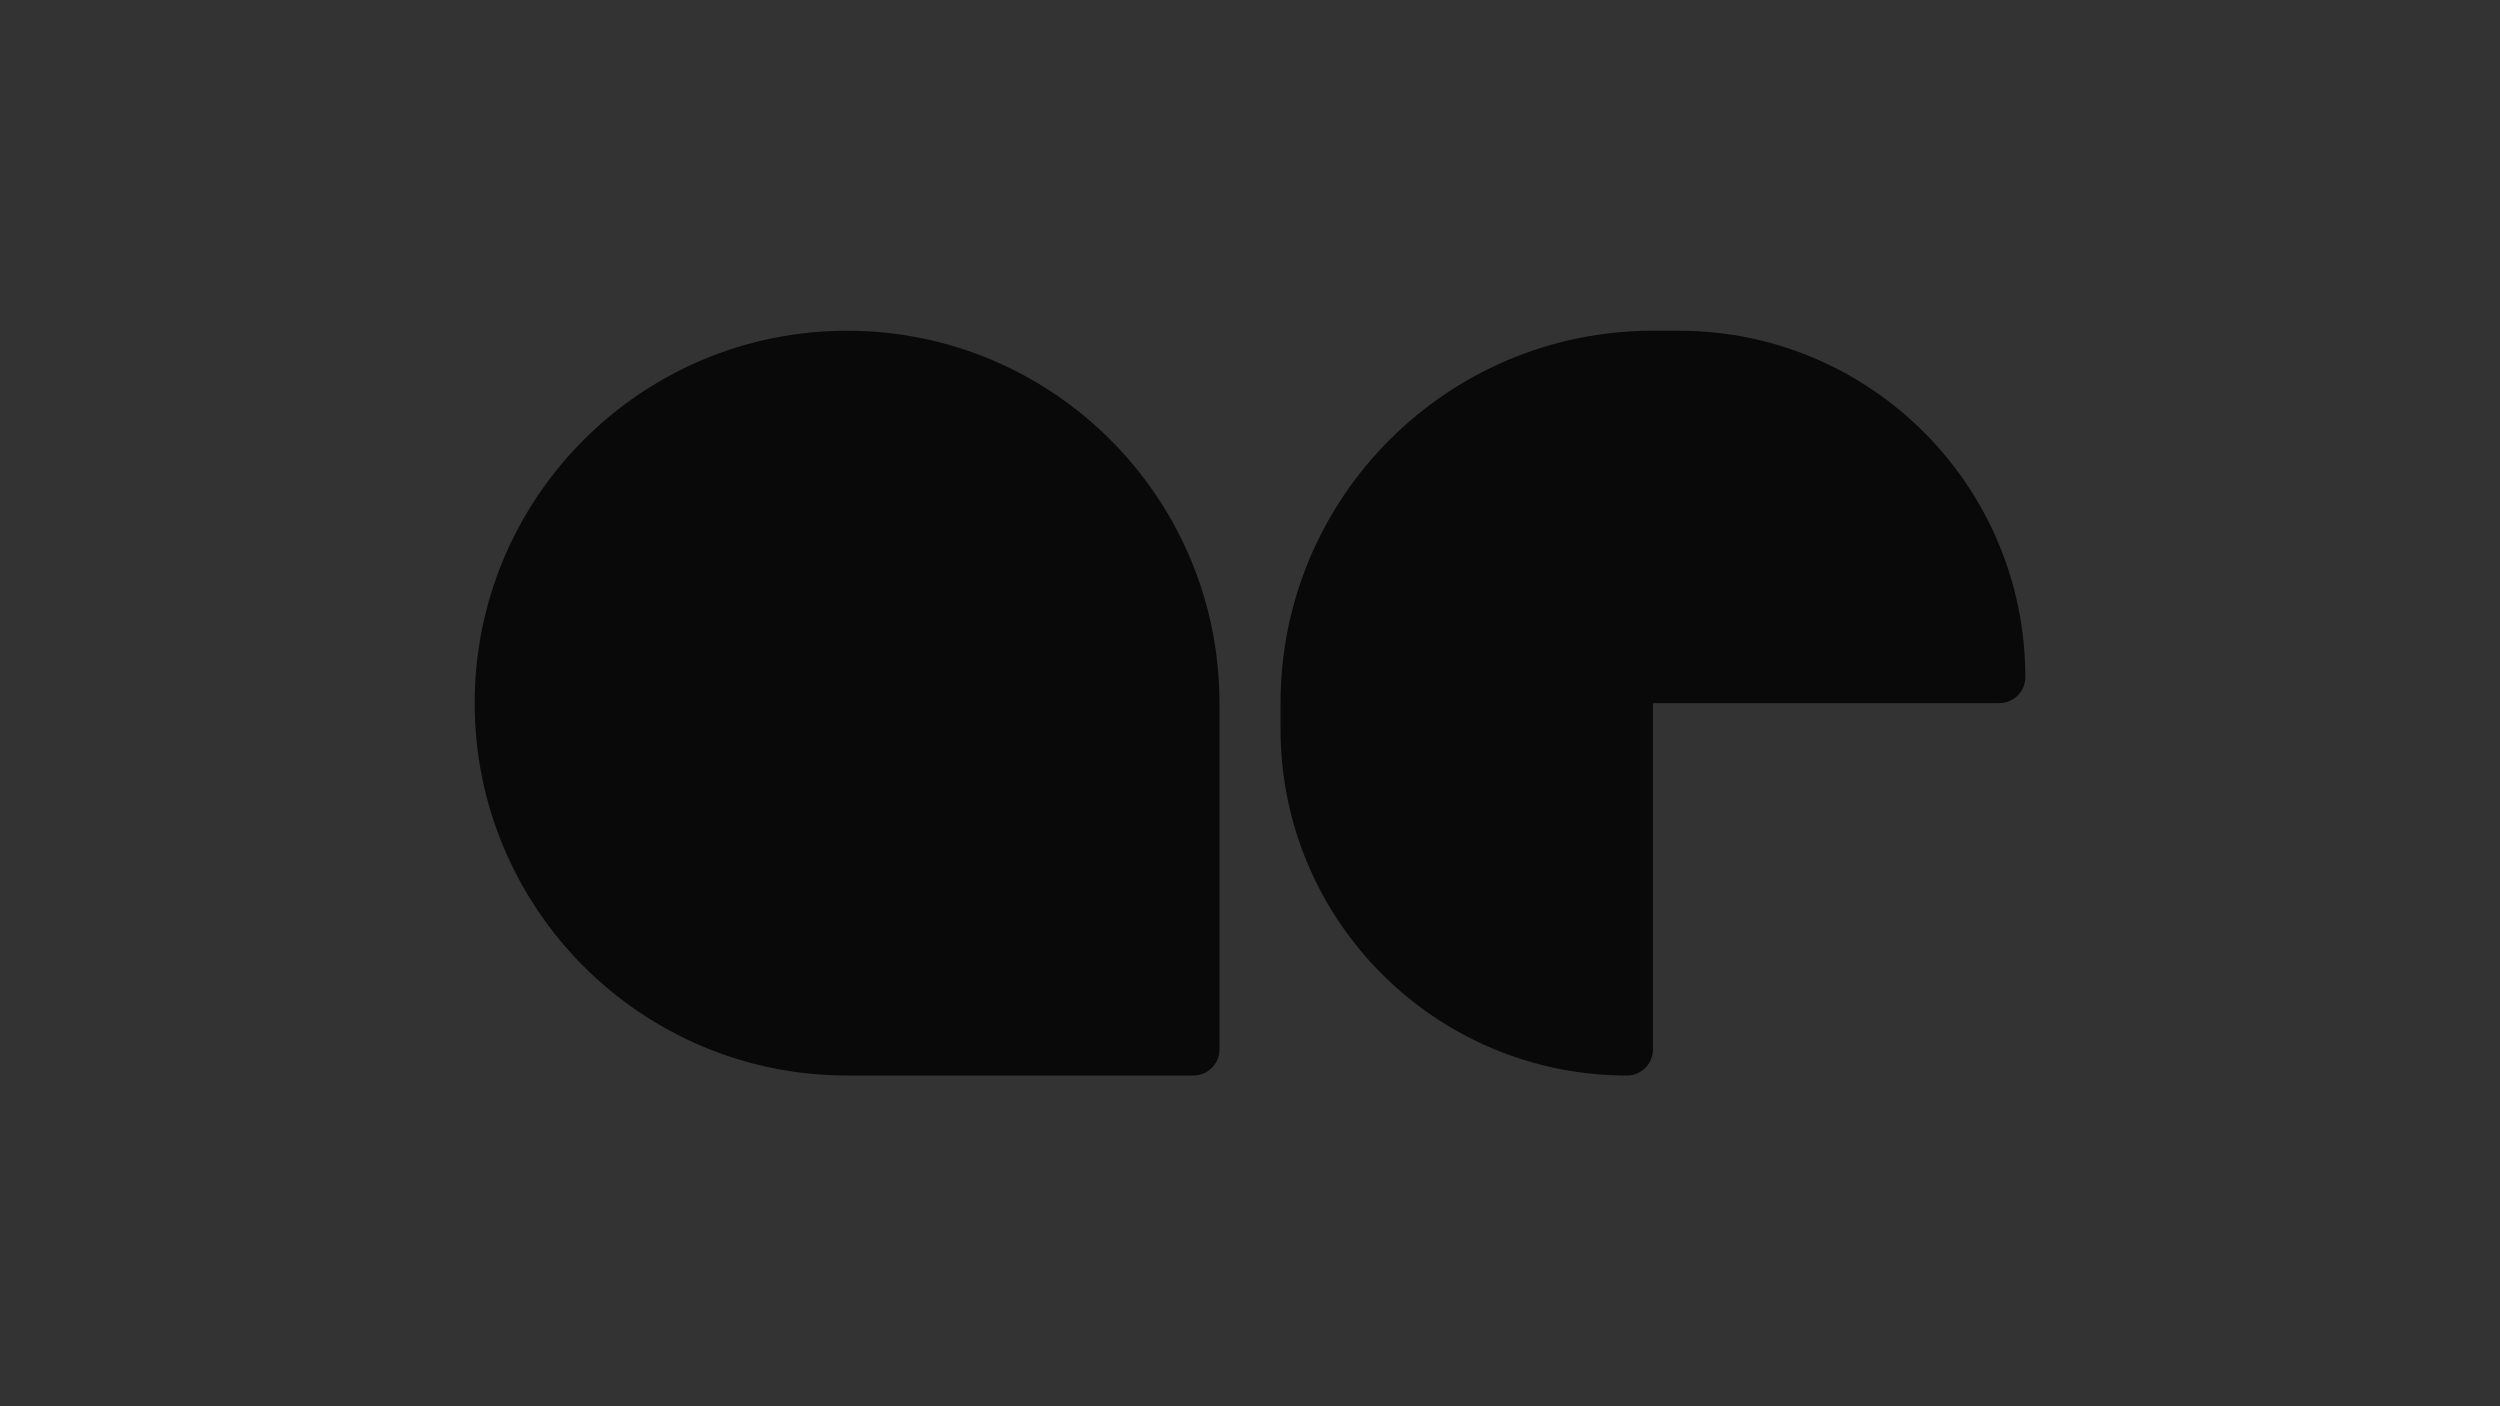 <?xml version="1.0" encoding="utf-8"?>
<!-- Generator: Adobe Illustrator 26.0.0, SVG Export Plug-In . SVG Version: 6.00 Build 0)  -->
<svg version="1.1" id="Capa_1" xmlns="http://www.w3.org/2000/svg" xmlns:xlink="http://www.w3.org/1999/xlink" x="0px" y="0px"
	 viewBox="0 0 1920 1080" style="enable-background:new 0 0 1920 1080;" xml:space="preserve">
<rect x="0" y="0" width="1920" height="1080" fill="#333333" stroke="none"/>
<style type="text/css">
	.st0{fill:#0A0909;}
	.st1{fill:#5C00DC;}
	.st2{fill:#131313;}
	.st3{fill:url(#SVGID_1_);}
	.st4{fill:url(#SVGID_00000082351653551939652330000006387804804889169800_);}
	.st5{fill:url(#SVGID_00000041283784687321116810000008806950803365674639_);}
	.st6{fill:url(#SVGID_00000157993363448005715520000017920743199972748937_);}
	.st7{fill:url(#SVGID_00000161618556349227925510000009069970194901456804_);}
	.st8{fill:url(#SVGID_00000027576358336284658280000010558098963727785143_);}
	.st9{fill:url(#SVGID_00000059281882227052555980000005728540183457784719_);}
	.st10{fill:url(#SVGID_00000112601665723416724160000014461797672804441515_);}
	.st11{fill:url(#SVGID_00000003789987829911590990000009265763561236018084_);}
	.st12{fill:url(#SVGID_00000161630703691519848670000014841670561878860176_);}
	.st13{fill:url(#SVGID_00000150092869632790944270000002317391500516370879_);}
	.st14{fill:#FFFFFF;}
	.st15{fill:url(#SVGID_00000106127747034973585120000002898424147169394085_);}
	.st16{fill:url(#SVGID_00000174578006786858752300000017067197965972945837_);}
	.st17{fill:url(#SVGID_00000049921337914024373170000004491005174586836615_);}
	.st18{fill:url(#SVGID_00000100362751754521898000000007130335241713777044_);}
	.st19{fill:url(#SVGID_00000129183406942979422640000001462210510991015848_);}
	.st20{fill:url(#SVGID_00000086674255873785909800000003541343363293962169_);}
	.st21{fill:url(#SVGID_00000081647810275164805040000000237605411504474034_);}
	.st22{fill:url(#SVGID_00000083091314448033260840000007468104752921952905_);}
	.st23{fill:url(#SVGID_00000052105580463070567390000002826147677793165240_);}
	.st24{fill:url(#SVGID_00000023254276704125934400000005012374430587274625_);}
	.st25{fill:url(#SVGID_00000003074565054245697320000007060631307320722087_);}
	.st26{fill:url(#SVGID_00000049903784527306196140000003211898630246822030_);}
	.st27{fill:url(#SVGID_00000084515950906198011080000014181087011286999716_);}
	.st28{fill:url(#SVGID_00000057826601976878139040000006446159773336757132_);}
	.st29{fill:url(#SVGID_00000076583349216478011520000016738096278080144019_);}
	.st30{fill:url(#SVGID_00000014623835395117095920000017674110620228308373_);}
	.st31{fill:url(#SVGID_00000088116759634306162530000017373823243766570112_);}
	.st32{fill:url(#SVGID_00000035488832302490484600000009934622098776081086_);}
	.st33{fill:url(#SVGID_00000132051142414162276390000003448828347881657497_);}
	.st34{fill:url(#SVGID_00000003085923601559811720000013690848370557096379_);}
	.st35{fill:url(#SVGID_00000137832372631039242320000014816313106481094571_);}
	.st36{fill:url(#SVGID_00000137830435286164066090000013548883160448591791_);}
	.st37{fill:url(#SVGID_00000029016329467828389350000004352258821539713948_);}
	.st38{fill:url(#SVGID_00000168117328332156527490000004162603172464894854_);}
	.st39{fill:url(#SVGID_00000156547647278153470250000001235618871908969913_);}
	.st40{fill:url(#SVGID_00000130619655793117241210000011068199936108501920_);}
	.st41{fill:url(#SVGID_00000168077017148849517720000004121898057286682038_);}
	.st42{fill:url(#SVGID_00000132794620187120174810000000622630351747424174_);}
	.st43{fill:url(#SVGID_00000034076637333873484120000012347687009495169420_);}
	.st44{fill:#191919;}
</style>
<rect y="2852.57" class="st0" width="1920" height="1080"/>
<rect y="4251.43" class="st0" width="1920" height="1080"/>
<rect y="5609.14" class="st0" width="1920" height="1080"/>
<line class="st1" x1="6322.29" y1="6675.43" x2="4402.29" y2="6675.43"/>
<path class="st2" d="M10007.79-6976.93h-286l0,0c0-157.95,128.05-286,286-286l0,0V-6976.93z"/>
<path class="st2" d="M10007.79-6690.93L10007.79-6690.93c-157.95,0-286-128.05-286-286v0h286V-6690.93z"/>
<path class="st2" d="M10273.79-6690.93h-266v-286h286v266C10293.79-6699.88,10284.84-6690.93,10273.79-6690.93z"/>
<path class="st2" d="M10293.79-6976.93h-286v-286l0,0C10165.75-7262.93,10293.79-7134.88,10293.79-6976.93L10293.79-6976.93z"/>
<path class="st2" d="M11956.94-5983.01v286h-4c-155.74,0-282-126.26-282-282v-4L11956.94-5983.01z"/>
<path class="st2" d="M12242.94-5983.01L12242.94-5983.01l-286,0v-286h0C12114.89-6269.01,12242.94-6140.96,12242.94-5983.01z"/>
<path class="st2" d="M11956.94-6269.01v286l-286,0l0,0C11670.94-6140.96,11798.98-6269.01,11956.94-6269.01L11956.94-6269.01z"/>
<path class="st2" d="M10084.94-5983.01v266c0,11.05-8.95,20-20,20l0,0c-146.91,0-266-119.09-266-266v-20L10084.94-5983.01z"/>
<path class="st2" d="M10370.94-6003.01L10370.94-6003.01c0,11.05-8.95,20-20,20h-266v-286h20
	C10251.84-6269.01,10370.94-6149.92,10370.94-6003.01z"/>
<path class="st2" d="M10084.94-6269.01v286l-286,0l0,0C9798.94-6140.96,9926.98-6269.01,10084.94-6269.01L10084.94-6269.01z"/>
<g id="Logo_violeta">
	<linearGradient id="SVGID_1_" gradientUnits="userSpaceOnUse" x1="35.584" y1="5037.358" x2="1715.584" y2="4468.215">
		<stop  offset="0" style="stop-color:#FAF4F0"/>
		<stop  offset="0.261" style="stop-color:#C8AAFF"/>
		<stop  offset="0.5" style="stop-color:#9D4EDD"/>
		<stop  offset="0.528" style="stop-color:#8E3DDD"/>
		<stop  offset="0.581" style="stop-color:#7822DC"/>
		<stop  offset="0.635" style="stop-color:#690FDC"/>
		<stop  offset="0.691" style="stop-color:#5F04DC"/>
		<stop  offset="0.75" style="stop-color:#5C00DC"/>
		<stop  offset="0.798" style="stop-color:#770AB9"/>
		<stop  offset="0.937" style="stop-color:#C42655"/>
		<stop  offset="1" style="stop-color:#E2312D"/>
	</linearGradient>
	<path class="st3" d="M650.55,4505.43L650.55,4505.43L650.55,4505.43c-157.95,0-286,128.05-286,286v0l0,0
		c0,157.95,128.05,286,286,286h0h266c11.05,0,20-8.95,20-20v-266v0C936.55,4633.48,808.5,4505.43,650.55,4505.43z"/>
	
		<linearGradient id="SVGID_00000134944385189363757120000016623417429166247103_" gradientUnits="userSpaceOnUse" x1="84.579" y1="5181.982" x2="1764.58" y2="4612.84">
		<stop  offset="0" style="stop-color:#FAF4F0"/>
		<stop  offset="0.261" style="stop-color:#C8AAFF"/>
		<stop  offset="0.5" style="stop-color:#9D4EDD"/>
		<stop  offset="0.528" style="stop-color:#8E3DDD"/>
		<stop  offset="0.581" style="stop-color:#7822DC"/>
		<stop  offset="0.635" style="stop-color:#690FDC"/>
		<stop  offset="0.691" style="stop-color:#5F04DC"/>
		<stop  offset="0.75" style="stop-color:#5C00DC"/>
		<stop  offset="0.798" style="stop-color:#770AB9"/>
		<stop  offset="0.937" style="stop-color:#C42655"/>
		<stop  offset="1" style="stop-color:#E2312D"/>
	</linearGradient>
	<path style="fill:url(#SVGID_00000134944385189363757120000016623417429166247103_);" d="M1289.45,4505.43h-20h0
		c-157.95,0-286,128.05-286,286v0v20c0,146.91,119.09,266,266,266l0,0c11.05,0,20-8.95,20-20v-266h266c11.05,0,20-8.95,20-20v0
		C1555.45,4624.52,1436.36,4505.43,1289.45,4505.43z"/>
</g>
<rect x="12000.99" y="-8790.46" class="st2" width="286" height="286"/>
<rect x="12000.99" y="-8504.46" class="st2" width="286" height="286"/>
<path class="st2" d="M12552.99-8218.46h-266v-286h286v266C12572.99-8227.42,12564.04-8218.46,12552.99-8218.46z"/>
<rect x="12286.99" y="-8790.46" class="st2" width="286" height="286"/>
<path class="st2" d="M11478.93-5697.01h-246c-11.05,0-20-8.95-20-20v-266h286v266
	C11498.93-5705.96,11489.97-5697.01,11478.93-5697.01z"/>
<path class="st2" d="M11498.93-5983.01h-286v-266c0-11.05,8.95-20,20-20h246c11.05,0,20,8.95,20,20V-5983.01z"/>
<path class="st2" d="M10783.93-5983.01h-286v-266c0-11.05,8.95-20,20-20h246c11.05,0,20,8.95,20,20V-5983.01z"/>
<path class="st2" d="M10783.93-5697.01L10783.93-5697.01c-157.95,0-286-128.05-286-286l0,0h286V-5697.01z"/>
<path class="st2" d="M11049.93-5697.01h-266v-286h266c11.05,0,20,8.95,20,20v246
	C11069.93-5705.96,11060.97-5697.01,11049.93-5697.01z"/>
<path class="st2" d="M12704.06-5983.01h-286v-266c0-11.05,8.95-20,20-20h246c11.05,0,20,8.95,20,20V-5983.01z"/>
<path class="st2" d="M12704.06-5697.01L12704.06-5697.01c-157.95,0-286-128.05-286-286l0,0h286V-5697.01z"/>
<path class="st2" d="M12970.06-5697.01h-266v-286h266c11.05,0,20,8.95,20,20v246
	C12990.06-5705.96,12981.11-5697.01,12970.06-5697.01z"/>
<path class="st2" d="M12316-6976.93h-286l0,0c0-157.95,128.05-286,286-286l0,0V-6976.93z"/>
<path class="st2" d="M12030-6690.93h-20c-146.91,0-266-119.09-266-266l0,0c0-11.05,8.95-20,20-20h266V-6690.93z"/>
<path class="st2" d="M12030-6690.93L12030-6690.93l0-286h286v0C12316-6818.98,12187.95-6690.93,12030-6690.93z"/>
<path class="st2" d="M12582-6976.93h-266v-286h20c146.91,0,266,119.09,266,266v0C12602-6985.88,12593.04-6976.93,12582-6976.93z"/>
<path class="st2" d="M11355.93-6976.93h-286v-266c0-11.05,8.95-20,20-20h266V-6976.93z"/>
<path class="st2" d="M11355.93-6690.93L11355.93-6690.93c-157.95,0-286-128.05-286-286v0h286V-6690.93z"/>
<path class="st2" d="M11355.93-6690.93L11355.93-6690.93v-286h286v0C11641.93-6818.98,11513.88-6690.93,11355.93-6690.93z"/>
<path class="st2" d="M11641.93-6976.93h-286v-286h266c11.05,0,20,8.95,20,20V-6976.93z"/>
<path class="st2" d="M10681.86-6976.93h-286v-20c0-146.91,119.09-266,266-266h0c11.04,0,20,8.95,20,20V-6976.93z"/>
<path class="st2" d="M10681.86-6690.93L10681.86-6690.93c-157.95,0-286-128.05-286-286v0h286V-6690.93z"/>
<path class="st2" d="M10701.86-6690.93h-20v-286h286v20C10967.86-6810.02,10848.77-6690.93,10701.86-6690.93z"/>
<g>
	
		<linearGradient id="SVGID_00000129900971992499414530000002021108996695816874_" gradientUnits="userSpaceOnUse" x1="-326.08" y1="3405.778" x2="1552.777" y2="2774.92">
		<stop  offset="0" style="stop-color:#FAF4F0"/>
		<stop  offset="0.261" style="stop-color:#C8AAFF"/>
		<stop  offset="0.5" style="stop-color:#9D4EDD"/>
		<stop  offset="0.528" style="stop-color:#8E3DDD"/>
		<stop  offset="0.581" style="stop-color:#7822DC"/>
		<stop  offset="0.635" style="stop-color:#690FDC"/>
		<stop  offset="0.691" style="stop-color:#5F04DC"/>
		<stop  offset="0.75" style="stop-color:#5C00DC"/>
		<stop  offset="0.798" style="stop-color:#770AB9"/>
		<stop  offset="0.937" style="stop-color:#C42655"/>
		<stop  offset="1" style="stop-color:#E2312D"/>
	</linearGradient>
	<path style="fill:url(#SVGID_00000129900971992499414530000002021108996695816874_);" d="M341.06,3036.1L341.06,3036.1
		c-71.91,0-130.21,58.3-130.21,130.21c0,71.91,58.3,130.21,130.21,130.21h0h110.21c11.05,0,20-8.95,20-20v-110.21
		C471.28,3094.39,412.98,3036.1,341.06,3036.1z"/>
	
		<linearGradient id="SVGID_00000160907174498501982810000016774481090511976595_" gradientUnits="userSpaceOnUse" x1="-125.674" y1="4002.638" x2="1753.183" y2="3371.78">
		<stop  offset="0" style="stop-color:#FAF4F0"/>
		<stop  offset="0.261" style="stop-color:#C8AAFF"/>
		<stop  offset="0.5" style="stop-color:#9D4EDD"/>
		<stop  offset="0.528" style="stop-color:#8E3DDD"/>
		<stop  offset="0.581" style="stop-color:#7822DC"/>
		<stop  offset="0.635" style="stop-color:#690FDC"/>
		<stop  offset="0.691" style="stop-color:#5F04DC"/>
		<stop  offset="0.75" style="stop-color:#5C00DC"/>
		<stop  offset="0.798" style="stop-color:#770AB9"/>
		<stop  offset="0.937" style="stop-color:#C42655"/>
		<stop  offset="1" style="stop-color:#E2312D"/>
	</linearGradient>
	<path style="fill:url(#SVGID_00000160907174498501982810000016774481090511976595_);" d="M1411.01,3360.05L1411.01,3360.05
		L1411.01,3360.05c-71.91,0-130.21,58.3-130.21,130.21c0,71.92,58.3,130.21,130.21,130.21h0v-130.21h130.21
		C1541.22,3418.35,1482.92,3360.05,1411.01,3360.05z"/>
	
		<linearGradient id="SVGID_00000114052649182272290670000007554323200428140424_" gradientUnits="userSpaceOnUse" x1="-204.064" y1="3769.172" x2="1674.793" y2="3138.315">
		<stop  offset="0" style="stop-color:#FAF4F0"/>
		<stop  offset="0.261" style="stop-color:#C8AAFF"/>
		<stop  offset="0.5" style="stop-color:#9D4EDD"/>
		<stop  offset="0.528" style="stop-color:#8E3DDD"/>
		<stop  offset="0.581" style="stop-color:#7822DC"/>
		<stop  offset="0.635" style="stop-color:#690FDC"/>
		<stop  offset="0.691" style="stop-color:#5F04DC"/>
		<stop  offset="0.75" style="stop-color:#5C00DC"/>
		<stop  offset="0.798" style="stop-color:#770AB9"/>
		<stop  offset="0.937" style="stop-color:#C42655"/>
		<stop  offset="1" style="stop-color:#E2312D"/>
	</linearGradient>
	<path style="fill:url(#SVGID_00000114052649182272290670000007554323200428140424_);" d="M650.21,3360.05h-9.11h0
		c-71.91,0-130.21,58.3-130.21,130.21v9.11c0,66.89,54.22,121.11,121.11,121.11c5.03,0,9.11-4.08,9.11-9.11v-121.11h121.11
		c5.03,0,9.11-4.08,9.11-9.11C771.32,3414.27,717.09,3360.05,650.21,3360.05z"/>
	
		<linearGradient id="SVGID_00000127012348201030438290000000347004058395736739_" gradientUnits="userSpaceOnUse" x1="-148.393" y1="3934.974" x2="1730.464" y2="3304.117">
		<stop  offset="0" style="stop-color:#FAF4F0"/>
		<stop  offset="0.261" style="stop-color:#C8AAFF"/>
		<stop  offset="0.5" style="stop-color:#9D4EDD"/>
		<stop  offset="0.528" style="stop-color:#8E3DDD"/>
		<stop  offset="0.581" style="stop-color:#7822DC"/>
		<stop  offset="0.635" style="stop-color:#690FDC"/>
		<stop  offset="0.691" style="stop-color:#5F04DC"/>
		<stop  offset="0.75" style="stop-color:#5C00DC"/>
		<stop  offset="0.798" style="stop-color:#770AB9"/>
		<stop  offset="0.937" style="stop-color:#C42655"/>
		<stop  offset="1" style="stop-color:#E2312D"/>
	</linearGradient>
	<path style="fill:url(#SVGID_00000127012348201030438290000000347004058395736739_);" d="M1221.18,3360.05h-90.21
		c-11.05,0-20,8.95-20,20v110.21v110.21c0,11.05,8.95,20,20,20h90.21c11.05,0,20-8.95,20-20v-110.21v-110.21
		C1241.18,3369,1232.23,3360.05,1221.18,3360.05z"/>
	
		<linearGradient id="SVGID_00000176746334667900077990000008114077032360111508_" gradientUnits="userSpaceOnUse" x1="-172.196" y1="3864.084" x2="1706.661" y2="3233.226">
		<stop  offset="0" style="stop-color:#FAF4F0"/>
		<stop  offset="0.261" style="stop-color:#C8AAFF"/>
		<stop  offset="0.5" style="stop-color:#9D4EDD"/>
		<stop  offset="0.528" style="stop-color:#8E3DDD"/>
		<stop  offset="0.581" style="stop-color:#7822DC"/>
		<stop  offset="0.635" style="stop-color:#690FDC"/>
		<stop  offset="0.691" style="stop-color:#5F04DC"/>
		<stop  offset="0.75" style="stop-color:#5C00DC"/>
		<stop  offset="0.798" style="stop-color:#770AB9"/>
		<stop  offset="0.937" style="stop-color:#C42655"/>
		<stop  offset="1" style="stop-color:#E2312D"/>
	</linearGradient>
	<path style="fill:url(#SVGID_00000176746334667900077990000008114077032360111508_);" d="M1051.36,3490.26H941.14v-110.21
		c0-11.05-8.95-20-20-20h-90.21c-11.05,0-20,8.95-20,20v110.21c0,71.92,58.3,130.21,130.21,130.21h0h110.21c11.05,0,20-8.95,20-20
		v-90.21C1071.36,3499.22,1062.4,3490.26,1051.36,3490.26z"/>
	
		<linearGradient id="SVGID_00000010994347650169362710000009603561239763239849_" gradientUnits="userSpaceOnUse" x1="-94.192" y1="4096.401" x2="1784.665" y2="3465.544">
		<stop  offset="0" style="stop-color:#FAF4F0"/>
		<stop  offset="0.261" style="stop-color:#C8AAFF"/>
		<stop  offset="0.5" style="stop-color:#9D4EDD"/>
		<stop  offset="0.528" style="stop-color:#8E3DDD"/>
		<stop  offset="0.581" style="stop-color:#7822DC"/>
		<stop  offset="0.635" style="stop-color:#690FDC"/>
		<stop  offset="0.691" style="stop-color:#5F04DC"/>
		<stop  offset="0.75" style="stop-color:#5C00DC"/>
		<stop  offset="0.798" style="stop-color:#770AB9"/>
		<stop  offset="0.937" style="stop-color:#C42655"/>
		<stop  offset="1" style="stop-color:#E2312D"/>
	</linearGradient>
	<path style="fill:url(#SVGID_00000010994347650169362710000009603561239763239849_);" d="M1821.26,3490.26h-110.21v-110.21
		c0-11.05-8.95-20-20-20h-90.21c-11.05,0-20,8.95-20,20v110.21c0,71.92,58.3,130.21,130.21,130.21h110.21c11.05,0,20-8.95,20-20
		v-90.21C1841.26,3499.22,1832.31,3490.26,1821.26,3490.26z"/>
	
		<linearGradient id="SVGID_00000129180805075983398260000002007395285152379020_" gradientUnits="userSpaceOnUse" x1="-232.227" y1="3685.296" x2="1646.63" y2="3054.439">
		<stop  offset="0" style="stop-color:#FAF4F0"/>
		<stop  offset="0.261" style="stop-color:#C8AAFF"/>
		<stop  offset="0.5" style="stop-color:#9D4EDD"/>
		<stop  offset="0.528" style="stop-color:#8E3DDD"/>
		<stop  offset="0.581" style="stop-color:#7822DC"/>
		<stop  offset="0.635" style="stop-color:#690FDC"/>
		<stop  offset="0.691" style="stop-color:#5F04DC"/>
		<stop  offset="0.75" style="stop-color:#5C00DC"/>
		<stop  offset="0.798" style="stop-color:#770AB9"/>
		<stop  offset="0.937" style="stop-color:#C42655"/>
		<stop  offset="1" style="stop-color:#E2312D"/>
	</linearGradient>
	<path style="fill:url(#SVGID_00000129180805075983398260000002007395285152379020_);" d="M1371.4,3168.71h121.11
		c5.03,0,9.11-4.08,9.11-9.11c0-66.89-54.22-121.11-121.11-121.11h-9.11h0c-71.91,0-130.21,58.3-130.21,130.21h-121.11
		c-5.03,0-9.11,4.08-9.11,9.11c0,66.89,54.22,121.11,121.11,121.11h9.11h0C1313.1,3298.93,1371.4,3240.63,1371.4,3168.71z"/>
	
		<linearGradient id="SVGID_00000061463975065904816560000017302259950263413917_" gradientUnits="userSpaceOnUse" x1="-273.889" y1="3561.217" x2="1604.969" y2="2930.36">
		<stop  offset="0" style="stop-color:#FAF4F0"/>
		<stop  offset="0.261" style="stop-color:#C8AAFF"/>
		<stop  offset="0.5" style="stop-color:#9D4EDD"/>
		<stop  offset="0.528" style="stop-color:#8E3DDD"/>
		<stop  offset="0.581" style="stop-color:#7822DC"/>
		<stop  offset="0.635" style="stop-color:#690FDC"/>
		<stop  offset="0.691" style="stop-color:#5F04DC"/>
		<stop  offset="0.75" style="stop-color:#5C00DC"/>
		<stop  offset="0.798" style="stop-color:#770AB9"/>
		<stop  offset="0.937" style="stop-color:#C42655"/>
		<stop  offset="1" style="stop-color:#E2312D"/>
	</linearGradient>
	<path style="fill:url(#SVGID_00000061463975065904816560000017302259950263413917_);" d="M941.14,3298.93L941.14,3298.93
		L941.14,3298.93c71.91,0,130.21-58.3,130.21-130.21V3058.5c0-11.05-8.95-20-20-20H941.14H830.93c-11.05,0-20,8.95-20,20v110.21
		C810.93,3240.63,869.23,3298.93,941.14,3298.93z"/>
	
		<linearGradient id="SVGID_00000142146479909438038610000006107394392259033520_" gradientUnits="userSpaceOnUse" x1="-300.733" y1="3481.269" x2="1578.125" y2="2850.412">
		<stop  offset="0" style="stop-color:#FAF4F0"/>
		<stop  offset="0.261" style="stop-color:#C8AAFF"/>
		<stop  offset="0.5" style="stop-color:#9D4EDD"/>
		<stop  offset="0.528" style="stop-color:#8E3DDD"/>
		<stop  offset="0.581" style="stop-color:#7822DC"/>
		<stop  offset="0.635" style="stop-color:#690FDC"/>
		<stop  offset="0.691" style="stop-color:#5F04DC"/>
		<stop  offset="0.75" style="stop-color:#5C00DC"/>
		<stop  offset="0.798" style="stop-color:#770AB9"/>
		<stop  offset="0.937" style="stop-color:#C42655"/>
		<stop  offset="1" style="stop-color:#E2312D"/>
	</linearGradient>
	<path style="fill:url(#SVGID_00000142146479909438038610000006107394392259033520_);" d="M641.1,3045.2c0-5.03-4.08-9.11-9.11-9.11
		h0c-66.89,0-121.11,54.22-121.11,121.11v9.11c0,71.91,58.3,130.21,130.21,130.21h0c71.91,0,130.21-58.3,130.21-130.21H641.1V3045.2
		z"/>
</g>
<line class="st1" x1="4086.86" y1="6675.43" x2="2166.86" y2="6675.43"/>
<rect x="4402.29" class="st0" width="1920" height="1080"/>
<rect x="4402.29" y="-1398.86" class="st0" width="1920" height="1080"/>
<rect x="4402.29" y="1357.71" class="st0" width="1920" height="1080"/>
<g>
	<path class="st1" d="M5052.84,254L5052.84,254L5052.84,254c-157.95,0-286,128.05-286,286v0v0c0,157.95,128.05,286,286,286l0,0h266
		c11.05,0,20-8.95,20-20V540v0C5338.84,382.05,5210.79,254,5052.84,254z"/>
	<path class="st1" d="M5691.73,254h-20l0,0c-157.95,0-286,128.05-286,286v0v20c0,146.91,119.09,266,266,266l0,0
		c11.05,0,20-8.95,20-20V540l266,0c11.05,0,20-8.95,20-20v0C5957.73,373.09,5838.64,254,5691.73,254z"/>
</g>
<g>
	<path class="st1" d="M4743.35-954.91L4743.35-954.91h110.21c11.05,0,20-8.95,20-20v-110.21v0c0-71.91-58.3-130.21-130.21-130.21
		l0,0l0,0c-71.92,0-130.21,58.3-130.21,130.21v0v0C4613.14-1013.2,4671.43-954.91,4743.35-954.91z"/>
	<path class="st1" d="M5813.3-891.38L5813.3-891.38L5813.3-891.38c-71.92,0-130.21,58.3-130.21,130.21v0v0
		c0,71.91,58.3,130.21,130.21,130.21h0v-130.21l130.21,0v0C5943.51-833.08,5885.21-891.38,5813.3-891.38z"/>
	<path class="st1" d="M5052.49-891.38h-9.11l0,0c-71.92,0-130.21,58.3-130.21,130.21v0v9.11c0,66.89,54.22,121.11,121.11,121.11l0,0
		c5.03,0,9.11-4.08,9.11-9.11v-121.11l121.11,0c5.03,0,9.11-4.08,9.11-9.11v0C5173.6-837.16,5119.38-891.38,5052.49-891.38z"/>
	<path class="st1" d="M5623.47-891.38h-90.21c-11.05,0-20,8.95-20,20v110.21v110.21c0,11.05,8.95,20,20,20h90.21
		c11.05,0,20-8.95,20-20v-110.21v-110.21C5643.47-882.43,5634.51-891.38,5623.47-891.38z"/>
	<path class="st1" d="M5453.64-761.17h-110.21v-110.21c0-11.05-8.95-20-20-20h-90.21c-11.05,0-20,8.95-20,20v110.21v0
		c0,71.91,58.3,130.21,130.21,130.21h0h110.21c11.05,0,20-8.95,20-20v-90.21C5473.64-752.21,5464.69-761.17,5453.64-761.17z"/>
	<path class="st1" d="M6223.55-761.17h-110.21v-110.21c0-11.05-8.95-20-20-20h-90.21c-11.05,0-20,8.95-20,20v110.21v0
		c0,71.91,58.3,130.21,130.21,130.21l0,0h110.21c11.05,0,20-8.95,20-20v-90.21C6243.55-752.21,6234.59-761.17,6223.55-761.17z"/>
	<path class="st1" d="M5903.9-1091.82L5903.9-1091.82c0-66.89-54.22-121.11-121.11-121.11h-9.11l0,0
		c-71.91,0-130.21,58.3-130.21,130.21v0h-121.11c-5.03,0-9.11,4.08-9.11,9.11v0c0,66.89,54.22,121.11,121.11,121.11h9.11h0
		c71.91,0,130.21-58.3,130.21-130.21v0h121.11C5899.82-1082.71,5903.9-1086.79,5903.9-1091.82z"/>
	<path class="st1" d="M5453.64-1212.93h-110.21h-110.21c-11.05,0-20,8.95-20,20v110.21v0c0,71.91,58.3,130.21,130.21,130.21h0l0,0
		c71.91,0,130.21-58.3,130.21-130.21v0v-110.21C5473.64-1203.97,5464.69-1212.93,5453.64-1212.93z"/>
	<path class="st1" d="M5043.39-954.91L5043.39-954.91c71.92,0,130.21-58.3,130.21-130.21v0h-130.21v-121.11
		c0-5.03-4.08-9.11-9.11-9.11l0,0c-66.89,0-121.11,54.22-121.11,121.11v9.11v0C4913.18-1013.2,4971.47-954.91,5043.39-954.91
		L5043.39-954.91z"/>
</g>
<path class="st1" d="M4540.44,2015.04L4540.44,2015.04h69.11c6.93,0,12.54-5.62,12.54-12.54v-69.11l0,0
	c0-45.1-36.56-81.66-81.66-81.66l0,0l0,0c-45.1,0-81.66,36.56-81.66,81.66l0,0v0C4458.78,1978.49,4495.34,2015.04,4540.44,2015.04z"
	/>
<path class="st1" d="M5995.98,1851.73L5995.98,1851.73L5995.98,1851.73c-45.1,0-81.66,36.56-81.66,81.66v0v0
	c0,45.1,36.56,81.66,81.66,81.66l0,0v-81.66l81.66,0v0C6077.63,1888.29,6041.08,1851.73,5995.98,1851.73z"/>
<path class="st1" d="M5518.89,1851.73h-5.71l0,0c-45.1,0-81.66,36.56-81.66,81.66v0v5.71c0,41.94,34,75.95,75.95,75.95l0,0
	c3.15,0,5.71-2.56,5.71-5.71v-75.95l75.95,0c3.15,0,5.71-2.56,5.71-5.71l0,0C5594.83,1885.74,5560.83,1851.73,5518.89,1851.73z"/>
<path class="st1" d="M5876.94,1851.73h-56.57c-6.93,0-12.54,5.62-12.54,12.54v69.11v69.11c0,6.93,5.62,12.54,12.54,12.54h56.57
	c6.93,0,12.54-5.62,12.54-12.54v-69.11v-69.11C5889.48,1857.35,5883.87,1851.73,5876.94,1851.73z"/>
<path class="st1" d="M5770.44,1933.39h-69.11v-69.11c0-6.93-5.62-12.54-12.54-12.54h-56.57c-6.93,0-12.54,5.62-12.54,12.54v69.11v0
	c0,45.1,36.56,81.66,81.66,81.66l0,0h69.11c6.93,0,12.54-5.62,12.54-12.54v-56.57C5782.98,1939,5777.37,1933.39,5770.44,1933.39z"/>
<path class="st1" d="M6253.24,1933.39h-69.11v-69.11c0-6.93-5.62-12.54-12.54-12.54h-56.57c-6.93,0-12.54,5.62-12.54,12.54v69.11v0
	c0,45.1,36.56,81.66,81.66,81.66l0,0h69.11c6.93,0,12.54-5.62,12.54-12.54v-56.57C6265.79,1939,6260.17,1933.39,6253.24,1933.39z"/>
<path class="st1" d="M5268.21,1929.19L5268.21,1929.19c0-41.94-34-75.95-75.95-75.95h-5.71l0,0c-45.1,0-81.66,36.56-81.66,81.66v0
	h-75.95c-3.15,0-5.71,2.56-5.71,5.71l0,0c0,41.94,34,75.95,75.95,75.95h5.71l0,0c45.1,0,81.66-36.56,81.66-81.66l0,0h75.95
	C5265.65,1934.9,5268.21,1932.34,5268.21,1929.19z"/>
<path class="st1" d="M4985.86,1853.24h-69.11h-69.11c-6.93,0-12.54,5.62-12.54,12.54v69.11l0,0c0,45.1,36.56,81.66,81.66,81.66l0,0
	l0,0c45.1,0,81.66-36.56,81.66-81.66l0,0v-69.11C4998.4,1858.86,4992.79,1853.24,4985.86,1853.24z"/>
<path class="st1" d="M4728.59,2015.04L4728.59,2015.04c45.1,0,81.66-36.56,81.66-81.66v0h-81.66v-75.95c0-3.15-2.56-5.71-5.71-5.71
	l0,0c-41.94,0-75.95,34-75.95,75.95v5.71v0C4646.94,1978.49,4683.5,2015.04,4728.59,2015.04L4728.59,2015.04z"/>
<rect x="2166.86" class="st0" width="1920" height="1080"/>
<rect x="2166.86" y="-1398.86" class="st0" width="1920" height="1080"/>
<rect x="2166.86" y="1357.71" class="st0" width="1920" height="1080"/>
<g>
	<path class="st14" d="M2817.41,254L2817.41,254L2817.41,254c-157.95,0-286,128.05-286,286v0v0c0,157.95,128.05,286,286,286h0h266
		c11.05,0,20-8.95,20-20V540v0C3103.41,382.05,2975.36,254,2817.41,254z"/>
	<path class="st14" d="M3456.31,254h-20h0c-157.95,0-286,128.05-286,286v0v20c0,146.91,119.09,266,266,266l0,0
		c11.05,0,20-8.95,20-20V540l266,0c11.05,0,20-8.95,20-20v0C3722.31,373.09,3603.21,254,3456.31,254z"/>
</g>
<g>
	<path class="st14" d="M2507.92-954.91L2507.92-954.91h110.21c11.05,0,20-8.95,20-20v-110.21v0c0-71.91-58.3-130.21-130.21-130.21
		l0,0h0c-71.91,0-130.21,58.3-130.21,130.21v0v0C2377.71-1013.2,2436.01-954.91,2507.92-954.91z"/>
	<path class="st14" d="M3577.87-891.38L3577.87-891.38L3577.87-891.38c-71.92,0-130.21,58.3-130.21,130.21v0v0
		c0,71.91,58.3,130.21,130.21,130.21h0v-130.21l130.21,0v0C3708.08-833.08,3649.78-891.38,3577.87-891.38z"/>
	<path class="st14" d="M2817.07-891.38h-9.11l0,0c-71.91,0-130.21,58.3-130.21,130.21v0v9.11c0,66.89,54.22,121.11,121.11,121.11
		l0,0c5.03,0,9.11-4.08,9.11-9.11v-121.11l121.11,0c5.03,0,9.11-4.08,9.11-9.11v0C2938.17-837.16,2883.95-891.38,2817.07-891.38z"/>
	<path class="st14" d="M3388.04-891.38h-90.21c-11.05,0-20,8.95-20,20v110.21v110.21c0,11.05,8.95,20,20,20h90.21
		c11.05,0,20-8.95,20-20v-110.21v-110.21C3408.04-882.43,3399.09-891.38,3388.04-891.38z"/>
	<path class="st14" d="M3218.21-761.17H3108v-110.21c0-11.05-8.95-20-20-20h-90.21c-11.05,0-20,8.95-20,20v110.21v0
		c0,71.91,58.3,130.21,130.21,130.21h0h110.21c11.05,0,20-8.95,20-20v-90.21C3238.21-752.21,3229.26-761.17,3218.21-761.17z"/>
	<path class="st14" d="M3988.12-761.17h-110.21v-110.21c0-11.05-8.95-20-20-20h-90.21c-11.05,0-20,8.95-20,20v110.21v0
		c0,71.91,58.3,130.21,130.21,130.21l0,0h110.21c11.05,0,20-8.95,20-20v-90.21C4008.12-752.21,3999.17-761.17,3988.12-761.17z"/>
	<path class="st14" d="M3668.47-1091.82L3668.47-1091.82c0-66.89-54.22-121.11-121.11-121.11h-9.11l0,0
		c-71.91,0-130.21,58.3-130.21,130.21v0h-121.11c-5.03,0-9.11,4.08-9.11,9.11v0c0,66.89,54.22,121.11,121.11,121.11h9.11l0,0
		c71.91,0,130.21-58.3,130.21-130.21v0h121.11C3664.39-1082.71,3668.47-1086.79,3668.47-1091.82z"/>
	<path class="st14" d="M3218.21-1212.93H3108h-110.21c-11.05,0-20,8.95-20,20v110.21v0c0,71.91,58.3,130.21,130.21,130.21l0,0l0,0
		c71.91,0,130.21-58.3,130.21-130.21v0v-110.21C3238.21-1203.97,3229.26-1212.93,3218.21-1212.93z"/>
	<path class="st14" d="M2807.96-954.91L2807.96-954.91c71.92,0,130.21-58.3,130.21-130.21v0h-130.21v-121.11
		c0-5.03-4.08-9.11-9.11-9.11l0,0c-66.89,0-121.11,54.22-121.11,121.11v9.11v0C2677.75-1013.2,2736.05-954.91,2807.96-954.91
		L2807.96-954.91z"/>
</g>
<path class="st14" d="M2305.01,2015.04L2305.01,2015.04h69.11c6.93,0,12.54-5.62,12.54-12.54v-69.11l0,0
	c0-45.1-36.56-81.66-81.66-81.66h0l0,0c-45.1,0-81.66,36.56-81.66,81.66l0,0v0C2223.36,1978.49,2259.91,2015.04,2305.01,2015.04z"/>
<path class="st14" d="M3760.55,1851.73L3760.55,1851.73L3760.55,1851.73c-45.1,0-81.66,36.56-81.66,81.66v0v0
	c0,45.1,36.56,81.66,81.66,81.66l0,0v-81.66l81.66,0v0C3842.21,1888.29,3805.65,1851.73,3760.55,1851.73z"/>
<path class="st14" d="M3283.46,1851.73h-5.71l0,0c-45.1,0-81.66,36.56-81.66,81.66v0v5.71c0,41.94,34,75.95,75.95,75.95l0,0
	c3.15,0,5.71-2.56,5.71-5.71v-75.95l75.95,0c3.15,0,5.71-2.56,5.71-5.71l0,0C3359.4,1885.74,3325.4,1851.73,3283.46,1851.73z"/>
<path class="st14" d="M3641.51,1851.73h-56.57c-6.93,0-12.54,5.62-12.54,12.54v69.11v69.11c0,6.93,5.62,12.54,12.54,12.54h56.57
	c6.93,0,12.54-5.62,12.54-12.54v-69.11v-69.11C3654.05,1857.35,3648.44,1851.73,3641.51,1851.73z"/>
<path class="st14" d="M3535.01,1933.39h-69.11v-69.11c0-6.93-5.62-12.54-12.54-12.54h-56.57c-6.93,0-12.54,5.62-12.54,12.54v69.11v0
	c0,45.1,36.56,81.66,81.66,81.66l0,0h69.11c6.93,0,12.54-5.62,12.54-12.54v-56.57C3547.56,1939,3541.94,1933.39,3535.01,1933.39z"/>
<path class="st14" d="M4017.82,1933.39h-69.11v-69.11c0-6.93-5.62-12.54-12.54-12.54h-56.57c-6.93,0-12.54,5.62-12.54,12.54v69.11v0
	c0,45.1,36.56,81.66,81.66,81.66l0,0h69.11c6.93,0,12.54-5.62,12.54-12.54v-56.57C4030.36,1939,4024.74,1933.39,4017.82,1933.39z"/>
<path class="st14" d="M3032.78,1929.19L3032.78,1929.19c0-41.94-34-75.95-75.95-75.95h-5.71l0,0c-45.1,0-81.66,36.56-81.66,81.66v0
	h-75.95c-3.15,0-5.71,2.56-5.71,5.71l0,0c0,41.94,34,75.95,75.95,75.95h5.71l0,0c45.1,0,81.66-36.56,81.66-81.66l0,0h75.95
	C3030.22,1934.9,3032.78,1932.34,3032.78,1929.19z"/>
<path class="st14" d="M2750.43,1853.24h-69.11h-69.11c-6.93,0-12.54,5.62-12.54,12.54v69.11l0,0c0,45.1,36.56,81.66,81.66,81.66l0,0
	h0c45.1,0,81.66-36.56,81.66-81.66l0,0v-69.11C2762.97,1858.86,2757.36,1853.24,2750.43,1853.24z"/>
<path class="st14" d="M2493.16,2015.04L2493.16,2015.04c45.1,0,81.66-36.56,81.66-81.66v0h-81.66v-75.95c0-3.15-2.56-5.71-5.71-5.71
	h0c-41.94,0-75.95,34-75.95,75.95v5.71v0C2411.51,1978.49,2448.07,2015.04,2493.16,2015.04L2493.16,2015.04z"/>
<linearGradient id="SVGID_00000021103142745509678110000002631670063459202958_" gradientUnits="userSpaceOnUse" x1="-234.4" y1="6329.554" x2="1589.6" y2="5671.268">
	<stop  offset="0" style="stop-color:#FAF4F0"/>
	<stop  offset="0.261" style="stop-color:#C8AAFF"/>
	<stop  offset="0.5" style="stop-color:#9D4EDD"/>
	<stop  offset="0.528" style="stop-color:#8E3DDD"/>
	<stop  offset="0.581" style="stop-color:#7822DC"/>
	<stop  offset="0.635" style="stop-color:#690FDC"/>
	<stop  offset="0.691" style="stop-color:#5F04DC"/>
	<stop  offset="0.75" style="stop-color:#5C00DC"/>
	<stop  offset="0.798" style="stop-color:#770AB9"/>
	<stop  offset="0.937" style="stop-color:#C42655"/>
	<stop  offset="1" style="stop-color:#E2312D"/>
</linearGradient>
<path style="fill:url(#SVGID_00000021103142745509678110000002631670063459202958_);" d="M138.15,6266.47L138.15,6266.47h69.11
	c6.93,0,12.54-5.62,12.54-12.54v-69.11l0,0c0-45.1-36.56-81.66-81.66-81.66h0h0c-45.1,0-81.66,36.56-81.66,81.66l0,0l0,0
	C56.5,6229.92,93.06,6266.47,138.15,6266.47z"/>
<linearGradient id="SVGID_00000081643790612636401610000015853586080345839505_" gradientUnits="userSpaceOnUse" x1="-70.773" y1="6782.938" x2="1753.227" y2="6124.652">
	<stop  offset="0" style="stop-color:#FAF4F0"/>
	<stop  offset="0.261" style="stop-color:#C8AAFF"/>
	<stop  offset="0.5" style="stop-color:#9D4EDD"/>
	<stop  offset="0.528" style="stop-color:#8E3DDD"/>
	<stop  offset="0.581" style="stop-color:#7822DC"/>
	<stop  offset="0.635" style="stop-color:#690FDC"/>
	<stop  offset="0.691" style="stop-color:#5F04DC"/>
	<stop  offset="0.75" style="stop-color:#5C00DC"/>
	<stop  offset="0.798" style="stop-color:#770AB9"/>
	<stop  offset="0.937" style="stop-color:#C42655"/>
	<stop  offset="1" style="stop-color:#E2312D"/>
</linearGradient>
<path style="fill:url(#SVGID_00000081643790612636401610000015853586080345839505_);" d="M1593.69,6103.16L1593.69,6103.16
	L1593.69,6103.16c-45.1,0-81.66,36.56-81.66,81.66l0,0l0,0c0,45.1,36.56,81.66,81.66,81.66h0v-81.66h81.66l0,0
	C1675.35,6139.72,1638.79,6103.16,1593.69,6103.16z"/>
<linearGradient id="SVGID_00000150068287583228014060000008816827532635172507_" gradientUnits="userSpaceOnUse" x1="-126.683" y1="6628.022" x2="1697.317" y2="5969.736">
	<stop  offset="0" style="stop-color:#FAF4F0"/>
	<stop  offset="0.261" style="stop-color:#C8AAFF"/>
	<stop  offset="0.5" style="stop-color:#9D4EDD"/>
	<stop  offset="0.528" style="stop-color:#8E3DDD"/>
	<stop  offset="0.581" style="stop-color:#7822DC"/>
	<stop  offset="0.635" style="stop-color:#690FDC"/>
	<stop  offset="0.691" style="stop-color:#5F04DC"/>
	<stop  offset="0.75" style="stop-color:#5C00DC"/>
	<stop  offset="0.798" style="stop-color:#770AB9"/>
	<stop  offset="0.937" style="stop-color:#C42655"/>
	<stop  offset="1" style="stop-color:#E2312D"/>
</linearGradient>
<path style="fill:url(#SVGID_00000150068287583228014060000008816827532635172507_);" d="M1116.6,6103.16h-5.71h0
	c-45.1,0-81.66,36.56-81.66,81.66l0,0v5.71c0,41.94,34,75.95,75.95,75.95h0c3.15,0,5.71-2.56,5.71-5.71v-75.95h75.95
	c3.15,0,5.71-2.56,5.71-5.71l0,0C1192.55,6137.16,1158.54,6103.16,1116.6,6103.16z"/>
<linearGradient id="SVGID_00000055677834242406241810000013395518288255504262_" gradientUnits="userSpaceOnUse" x1="-86.924" y1="6738.186" x2="1737.076" y2="6079.901">
	<stop  offset="0" style="stop-color:#FAF4F0"/>
	<stop  offset="0.261" style="stop-color:#C8AAFF"/>
	<stop  offset="0.5" style="stop-color:#9D4EDD"/>
	<stop  offset="0.528" style="stop-color:#8E3DDD"/>
	<stop  offset="0.581" style="stop-color:#7822DC"/>
	<stop  offset="0.635" style="stop-color:#690FDC"/>
	<stop  offset="0.691" style="stop-color:#5F04DC"/>
	<stop  offset="0.75" style="stop-color:#5C00DC"/>
	<stop  offset="0.798" style="stop-color:#770AB9"/>
	<stop  offset="0.937" style="stop-color:#C42655"/>
	<stop  offset="1" style="stop-color:#E2312D"/>
</linearGradient>
<path style="fill:url(#SVGID_00000055677834242406241810000013395518288255504262_);" d="M1474.65,6103.16h-56.57
	c-6.93,0-12.54,5.62-12.54,12.54v69.11v69.11c0,6.93,5.62,12.54,12.54,12.54h56.57c6.93,0,12.54-5.62,12.54-12.54v-69.11v-69.11
	C1487.2,6108.78,1481.58,6103.16,1474.65,6103.16z"/>
<linearGradient id="SVGID_00000155139767197383574580000007441687356647471551_" gradientUnits="userSpaceOnUse" x1="-103.902" y1="6691.144" x2="1720.098" y2="6032.858">
	<stop  offset="0" style="stop-color:#FAF4F0"/>
	<stop  offset="0.261" style="stop-color:#C8AAFF"/>
	<stop  offset="0.5" style="stop-color:#9D4EDD"/>
	<stop  offset="0.528" style="stop-color:#8E3DDD"/>
	<stop  offset="0.581" style="stop-color:#7822DC"/>
	<stop  offset="0.635" style="stop-color:#690FDC"/>
	<stop  offset="0.691" style="stop-color:#5F04DC"/>
	<stop  offset="0.75" style="stop-color:#5C00DC"/>
	<stop  offset="0.798" style="stop-color:#770AB9"/>
	<stop  offset="0.937" style="stop-color:#C42655"/>
	<stop  offset="1" style="stop-color:#E2312D"/>
</linearGradient>
<path style="fill:url(#SVGID_00000155139767197383574580000007441687356647471551_);" d="M1368.16,6184.82h-69.11v-69.11
	c0-6.93-5.62-12.54-12.54-12.54h-56.57c-6.93,0-12.54,5.62-12.54,12.54v69.11l0,0c0,45.1,36.56,81.66,81.66,81.66l0,0h69.11
	c6.93,0,12.54-5.62,12.54-12.54v-56.57C1380.7,6190.43,1375.08,6184.82,1368.16,6184.82z"/>
<linearGradient id="SVGID_00000178178866107268981040000009595479744288434864_" gradientUnits="userSpaceOnUse" x1="-48.264" y1="6845.308" x2="1775.736" y2="6187.023">
	<stop  offset="0" style="stop-color:#FAF4F0"/>
	<stop  offset="0.261" style="stop-color:#C8AAFF"/>
	<stop  offset="0.5" style="stop-color:#9D4EDD"/>
	<stop  offset="0.528" style="stop-color:#8E3DDD"/>
	<stop  offset="0.581" style="stop-color:#7822DC"/>
	<stop  offset="0.635" style="stop-color:#690FDC"/>
	<stop  offset="0.691" style="stop-color:#5F04DC"/>
	<stop  offset="0.75" style="stop-color:#5C00DC"/>
	<stop  offset="0.798" style="stop-color:#770AB9"/>
	<stop  offset="0.937" style="stop-color:#C42655"/>
	<stop  offset="1" style="stop-color:#E2312D"/>
</linearGradient>
<path style="fill:url(#SVGID_00000178178866107268981040000009595479744288434864_);" d="M1850.96,6184.82h-69.11v-69.11
	c0-6.93-5.62-12.54-12.54-12.54h-56.57c-6.93,0-12.54,5.62-12.54,12.54v69.11l0,0c0,45.1,36.56,81.66,81.66,81.66l0,0h69.11
	c6.93,0,12.54-5.62,12.54-12.54v-56.57C1863.5,6190.43,1857.89,6184.82,1850.96,6184.82z"/>
<linearGradient id="SVGID_00000047749229662541051990000010220177682001934265_" gradientUnits="userSpaceOnUse" x1="-167.448" y1="6515.067" x2="1656.552" y2="5856.782">
	<stop  offset="0" style="stop-color:#FAF4F0"/>
	<stop  offset="0.261" style="stop-color:#C8AAFF"/>
	<stop  offset="0.5" style="stop-color:#9D4EDD"/>
	<stop  offset="0.528" style="stop-color:#8E3DDD"/>
	<stop  offset="0.581" style="stop-color:#7822DC"/>
	<stop  offset="0.635" style="stop-color:#690FDC"/>
	<stop  offset="0.691" style="stop-color:#5F04DC"/>
	<stop  offset="0.75" style="stop-color:#5C00DC"/>
	<stop  offset="0.798" style="stop-color:#770AB9"/>
	<stop  offset="0.937" style="stop-color:#C42655"/>
	<stop  offset="1" style="stop-color:#E2312D"/>
</linearGradient>
<path style="fill:url(#SVGID_00000047749229662541051990000010220177682001934265_);" d="M865.92,6180.62L865.92,6180.62
	c0-41.94-34-75.95-75.95-75.95h-5.71h0c-45.1,0-81.66,36.56-81.66,81.66l0,0h-75.95c-3.15,0-5.71,2.56-5.71,5.71v0
	c0,41.94,34,75.95,75.95,75.95h5.71h0c45.1,0,81.66-36.56,81.66-81.66l0,0h75.95C863.37,6186.33,865.92,6183.77,865.92,6180.62z"/>
<linearGradient id="SVGID_00000002352795108279465700000005594664756712048568_" gradientUnits="userSpaceOnUse" x1="-197.119" y1="6432.856" x2="1626.881" y2="5774.57">
	<stop  offset="0" style="stop-color:#FAF4F0"/>
	<stop  offset="0.261" style="stop-color:#C8AAFF"/>
	<stop  offset="0.5" style="stop-color:#9D4EDD"/>
	<stop  offset="0.528" style="stop-color:#8E3DDD"/>
	<stop  offset="0.581" style="stop-color:#7822DC"/>
	<stop  offset="0.635" style="stop-color:#690FDC"/>
	<stop  offset="0.691" style="stop-color:#5F04DC"/>
	<stop  offset="0.75" style="stop-color:#5C00DC"/>
	<stop  offset="0.798" style="stop-color:#770AB9"/>
	<stop  offset="0.937" style="stop-color:#C42655"/>
	<stop  offset="1" style="stop-color:#E2312D"/>
</linearGradient>
<path style="fill:url(#SVGID_00000002352795108279465700000005594664756712048568_);" d="M583.57,6104.67h-69.11h-69.11
	c-6.93,0-12.54,5.62-12.54,12.54v69.11l0,0c0,45.1,36.56,81.66,81.66,81.66h0h0c45.1,0,81.66-36.56,81.66-81.66l0,0v-69.11
	C596.12,6110.29,590.5,6104.67,583.57,6104.67z"/>
<linearGradient id="SVGID_00000160878102822816406900000001654382723074378156_" gradientUnits="userSpaceOnUse" x1="-216.272" y1="6379.787" x2="1607.728" y2="5721.501">
	<stop  offset="0" style="stop-color:#FAF4F0"/>
	<stop  offset="0.261" style="stop-color:#C8AAFF"/>
	<stop  offset="0.5" style="stop-color:#9D4EDD"/>
	<stop  offset="0.528" style="stop-color:#8E3DDD"/>
	<stop  offset="0.581" style="stop-color:#7822DC"/>
	<stop  offset="0.635" style="stop-color:#690FDC"/>
	<stop  offset="0.691" style="stop-color:#5F04DC"/>
	<stop  offset="0.75" style="stop-color:#5C00DC"/>
	<stop  offset="0.798" style="stop-color:#770AB9"/>
	<stop  offset="0.937" style="stop-color:#C42655"/>
	<stop  offset="1" style="stop-color:#E2312D"/>
</linearGradient>
<path style="fill:url(#SVGID_00000160878102822816406900000001654382723074378156_);" d="M326.31,6266.47L326.31,6266.47
	c45.1,0,81.66-36.56,81.66-81.66l0,0h-81.66v-75.95c0-3.15-2.56-5.71-5.71-5.71h0c-41.94,0-75.95,34-75.95,75.95v5.71l0,0
	C244.65,6229.92,281.21,6266.47,326.31,6266.47L326.31,6266.47z"/>
<g id="Logo_violeta_00000143605576497538218890000014024398398585437867_">
	
		<linearGradient id="SVGID_00000009565619958912935150000018021160539862443707_" gradientUnits="userSpaceOnUse" x1="-2521.121" y1="5006.18" x2="-674.835" y2="4625.608">
		<stop  offset="0" style="stop-color:#9D4EDD"/>
		<stop  offset="0.026" style="stop-color:#8E3DDD"/>
		<stop  offset="0.075" style="stop-color:#7822DC"/>
		<stop  offset="0.125" style="stop-color:#690FDC"/>
		<stop  offset="0.176" style="stop-color:#5F04DC"/>
		<stop  offset="0.231" style="stop-color:#5C00DC"/>
		<stop  offset="0.285" style="stop-color:#4C00B7"/>
		<stop  offset="0.438" style="stop-color:#210053"/>
		<stop  offset="0.506" style="stop-color:#10002B"/>
		<stop  offset="0.754" style="stop-color:#03071E"/>
		<stop  offset="1" style="stop-color:#E2312D"/>
	</linearGradient>
	<path style="fill:url(#SVGID_00000009565619958912935150000018021160539862443707_);" d="M-1598.59,4505.43L-1598.59,4505.43
		L-1598.59,4505.43c-157.95,0-286,128.05-286,286v0l0,0c0,157.95,128.05,286,286,286h0h266c11.05,0,20-8.95,20-20v-266v0
		C-1312.59,4633.48-1440.64,4505.43-1598.59,4505.43z"/>
	
		<linearGradient id="SVGID_00000175291149640870821960000011837463935630217108_" gradientUnits="userSpaceOnUse" x1="-2501.724" y1="5100.277" x2="-655.439" y2="4719.706">
		<stop  offset="0" style="stop-color:#9D4EDD"/>
		<stop  offset="0.026" style="stop-color:#8E3DDD"/>
		<stop  offset="0.075" style="stop-color:#7822DC"/>
		<stop  offset="0.125" style="stop-color:#690FDC"/>
		<stop  offset="0.176" style="stop-color:#5F04DC"/>
		<stop  offset="0.231" style="stop-color:#5C00DC"/>
		<stop  offset="0.285" style="stop-color:#4C00B7"/>
		<stop  offset="0.438" style="stop-color:#210053"/>
		<stop  offset="0.506" style="stop-color:#10002B"/>
		<stop  offset="0.754" style="stop-color:#03071E"/>
		<stop  offset="1" style="stop-color:#E2312D"/>
	</linearGradient>
	<path style="fill:url(#SVGID_00000175291149640870821960000011837463935630217108_);" d="M-959.69,4505.43h-20h0
		c-157.95,0-286,128.05-286,286v0v20c0,146.91,119.09,266,266,266l0,0c11.05,0,20-8.95,20-20v-266h266c11.05,0,20-8.95,20-20v0
		C-693.69,4624.52-812.79,4505.43-959.69,4505.43z"/>
</g>
<g>
	
		<linearGradient id="SVGID_00000155147233956104190950000000945806025023188373_" gradientUnits="userSpaceOnUse" x1="-2343.867" y1="3296.728" x2="-713.581" y2="2857.014">
		<stop  offset="0" style="stop-color:#9D4EDD"/>
		<stop  offset="0.026" style="stop-color:#8E3DDD"/>
		<stop  offset="0.075" style="stop-color:#7822DC"/>
		<stop  offset="0.125" style="stop-color:#690FDC"/>
		<stop  offset="0.176" style="stop-color:#5F04DC"/>
		<stop  offset="0.231" style="stop-color:#5C00DC"/>
		<stop  offset="0.285" style="stop-color:#4C00B7"/>
		<stop  offset="0.438" style="stop-color:#210053"/>
		<stop  offset="0.506" style="stop-color:#10002B"/>
		<stop  offset="0.754" style="stop-color:#03071E"/>
		<stop  offset="1" style="stop-color:#E2312D"/>
	</linearGradient>
	<path style="fill:url(#SVGID_00000155147233956104190950000000945806025023188373_);" d="M-1908.08,3036.1L-1908.08,3036.1
		c-71.91,0-130.21,58.3-130.21,130.21c0,71.91,58.3,130.21,130.21,130.21h0h110.21c11.05,0,20-8.95,20-20v-110.21
		C-1777.87,3094.39-1836.17,3036.1-1908.08,3036.1z"/>
	
		<linearGradient id="SVGID_00000047746718260988030080000009087977224244739255_" gradientUnits="userSpaceOnUse" x1="-2193.687" y1="3853.533" x2="-563.402" y2="3413.819">
		<stop  offset="0" style="stop-color:#9D4EDD"/>
		<stop  offset="0.026" style="stop-color:#8E3DDD"/>
		<stop  offset="0.075" style="stop-color:#7822DC"/>
		<stop  offset="0.125" style="stop-color:#690FDC"/>
		<stop  offset="0.176" style="stop-color:#5F04DC"/>
		<stop  offset="0.231" style="stop-color:#5C00DC"/>
		<stop  offset="0.285" style="stop-color:#4C00B7"/>
		<stop  offset="0.438" style="stop-color:#210053"/>
		<stop  offset="0.506" style="stop-color:#10002B"/>
		<stop  offset="0.754" style="stop-color:#03071E"/>
		<stop  offset="1" style="stop-color:#E2312D"/>
	</linearGradient>
	<path style="fill:url(#SVGID_00000047746718260988030080000009087977224244739255_);" d="M-838.13,3360.05L-838.13,3360.05
		L-838.13,3360.05c-71.91,0-130.21,58.3-130.21,130.21c0,71.92,58.3,130.21,130.21,130.21h0v-130.21h130.21
		C-707.92,3418.35-766.22,3360.05-838.13,3360.05z"/>
	
		<linearGradient id="SVGID_00000087409134524373834860000006598127538035987602_" gradientUnits="userSpaceOnUse" x1="-2246.165" y1="3658.967" x2="-615.879" y2="3219.252">
		<stop  offset="0" style="stop-color:#9D4EDD"/>
		<stop  offset="0.026" style="stop-color:#8E3DDD"/>
		<stop  offset="0.075" style="stop-color:#7822DC"/>
		<stop  offset="0.125" style="stop-color:#690FDC"/>
		<stop  offset="0.176" style="stop-color:#5F04DC"/>
		<stop  offset="0.231" style="stop-color:#5C00DC"/>
		<stop  offset="0.285" style="stop-color:#4C00B7"/>
		<stop  offset="0.438" style="stop-color:#210053"/>
		<stop  offset="0.506" style="stop-color:#10002B"/>
		<stop  offset="0.754" style="stop-color:#03071E"/>
		<stop  offset="1" style="stop-color:#E2312D"/>
	</linearGradient>
	<path style="fill:url(#SVGID_00000087409134524373834860000006598127538035987602_);" d="M-1598.93,3360.05h-9.11h0
		c-71.91,0-130.21,58.3-130.21,130.21v9.11c0,66.89,54.22,121.11,121.11,121.11c5.03,0,9.11-4.08,9.11-9.11v-121.11h121.11
		c5.03,0,9.11-4.08,9.11-9.11C-1477.83,3414.27-1532.05,3360.05-1598.93,3360.05z"/>
	
		<linearGradient id="SVGID_00000076563185027515435480000005589636448357305482_" gradientUnits="userSpaceOnUse" x1="-2209.03" y1="3796.649" x2="-578.744" y2="3356.935">
		<stop  offset="0" style="stop-color:#9D4EDD"/>
		<stop  offset="0.026" style="stop-color:#8E3DDD"/>
		<stop  offset="0.075" style="stop-color:#7822DC"/>
		<stop  offset="0.125" style="stop-color:#690FDC"/>
		<stop  offset="0.176" style="stop-color:#5F04DC"/>
		<stop  offset="0.231" style="stop-color:#5C00DC"/>
		<stop  offset="0.285" style="stop-color:#4C00B7"/>
		<stop  offset="0.438" style="stop-color:#210053"/>
		<stop  offset="0.506" style="stop-color:#10002B"/>
		<stop  offset="0.754" style="stop-color:#03071E"/>
		<stop  offset="1" style="stop-color:#E2312D"/>
	</linearGradient>
	<path style="fill:url(#SVGID_00000076563185027515435480000005589636448357305482_);" d="M-1027.96,3360.05h-90.21
		c-11.05,0-20,8.95-20,20v110.21v110.21c0,11.05,8.95,20,20,20h90.21c11.05,0,20-8.95,20-20v-110.21v-110.21
		C-1007.96,3369-1016.91,3360.05-1027.96,3360.05z"/>
	
		<linearGradient id="SVGID_00000026885407953022278870000011506104065570713234_" gradientUnits="userSpaceOnUse" x1="-2224.961" y1="3737.581" x2="-594.676" y2="3297.867">
		<stop  offset="0" style="stop-color:#9D4EDD"/>
		<stop  offset="0.026" style="stop-color:#8E3DDD"/>
		<stop  offset="0.075" style="stop-color:#7822DC"/>
		<stop  offset="0.125" style="stop-color:#690FDC"/>
		<stop  offset="0.176" style="stop-color:#5F04DC"/>
		<stop  offset="0.231" style="stop-color:#5C00DC"/>
		<stop  offset="0.285" style="stop-color:#4C00B7"/>
		<stop  offset="0.438" style="stop-color:#210053"/>
		<stop  offset="0.506" style="stop-color:#10002B"/>
		<stop  offset="0.754" style="stop-color:#03071E"/>
		<stop  offset="1" style="stop-color:#E2312D"/>
	</linearGradient>
	<path style="fill:url(#SVGID_00000026885407953022278870000011506104065570713234_);" d="M-1197.79,3490.26H-1308v-110.21
		c0-11.05-8.95-20-20-20h-90.21c-11.05,0-20,8.95-20,20v110.21c0,71.92,58.3,130.21,130.21,130.21h0h110.21c11.05,0,20-8.95,20-20
		v-90.21C-1177.79,3499.22-1186.74,3490.26-1197.79,3490.26z"/>
	
		<linearGradient id="SVGID_00000107569633126497063920000009968047914892266127_" gradientUnits="userSpaceOnUse" x1="-2172.751" y1="3931.155" x2="-542.466" y2="3491.441">
		<stop  offset="0" style="stop-color:#9D4EDD"/>
		<stop  offset="0.026" style="stop-color:#8E3DDD"/>
		<stop  offset="0.075" style="stop-color:#7822DC"/>
		<stop  offset="0.125" style="stop-color:#690FDC"/>
		<stop  offset="0.176" style="stop-color:#5F04DC"/>
		<stop  offset="0.231" style="stop-color:#5C00DC"/>
		<stop  offset="0.285" style="stop-color:#4C00B7"/>
		<stop  offset="0.438" style="stop-color:#210053"/>
		<stop  offset="0.506" style="stop-color:#10002B"/>
		<stop  offset="0.754" style="stop-color:#03071E"/>
		<stop  offset="1" style="stop-color:#E2312D"/>
	</linearGradient>
	<path style="fill:url(#SVGID_00000107569633126497063920000009968047914892266127_);" d="M-427.88,3490.26h-110.21v-110.21
		c0-11.05-8.95-20-20-20h-90.21c-11.05,0-20,8.95-20,20v110.21c0,71.92,58.3,130.21,130.21,130.21h110.21c11.05,0,20-8.95,20-20
		v-90.21C-407.88,3499.22-416.83,3490.26-427.88,3490.26z"/>
	
		<linearGradient id="SVGID_00000131368258008416639630000017462652363279532692_" gradientUnits="userSpaceOnUse" x1="-2281.045" y1="3529.646" x2="-650.759" y2="3089.932">
		<stop  offset="0" style="stop-color:#9D4EDD"/>
		<stop  offset="0.026" style="stop-color:#8E3DDD"/>
		<stop  offset="0.075" style="stop-color:#7822DC"/>
		<stop  offset="0.125" style="stop-color:#690FDC"/>
		<stop  offset="0.176" style="stop-color:#5F04DC"/>
		<stop  offset="0.231" style="stop-color:#5C00DC"/>
		<stop  offset="0.285" style="stop-color:#4C00B7"/>
		<stop  offset="0.438" style="stop-color:#210053"/>
		<stop  offset="0.506" style="stop-color:#10002B"/>
		<stop  offset="0.754" style="stop-color:#03071E"/>
		<stop  offset="1" style="stop-color:#E2312D"/>
	</linearGradient>
	<path style="fill:url(#SVGID_00000131368258008416639630000017462652363279532692_);" d="M-877.75,3168.71h121.11
		c5.03,0,9.11-4.08,9.11-9.11c0-66.89-54.22-121.11-121.11-121.11h-9.11h0c-71.91,0-130.21,58.3-130.21,130.21h-121.11
		c-5.03,0-9.11,4.08-9.11,9.11c0,66.89,54.22,121.11,121.11,121.11h9.11h0C-936.05,3298.93-877.75,3240.63-877.75,3168.71z"/>
	
		<linearGradient id="SVGID_00000104684137258174329170000016826227189427896254_" gradientUnits="userSpaceOnUse" x1="-2309.045" y1="3425.832" x2="-678.759" y2="2986.118">
		<stop  offset="0" style="stop-color:#9D4EDD"/>
		<stop  offset="0.026" style="stop-color:#8E3DDD"/>
		<stop  offset="0.075" style="stop-color:#7822DC"/>
		<stop  offset="0.125" style="stop-color:#690FDC"/>
		<stop  offset="0.176" style="stop-color:#5F04DC"/>
		<stop  offset="0.231" style="stop-color:#5C00DC"/>
		<stop  offset="0.285" style="stop-color:#4C00B7"/>
		<stop  offset="0.438" style="stop-color:#210053"/>
		<stop  offset="0.506" style="stop-color:#10002B"/>
		<stop  offset="0.754" style="stop-color:#03071E"/>
		<stop  offset="1" style="stop-color:#E2312D"/>
	</linearGradient>
	<path style="fill:url(#SVGID_00000104684137258174329170000016826227189427896254_);" d="M-1308,3298.93L-1308,3298.93
		L-1308,3298.93c71.91,0,130.21-58.3,130.21-130.21V3058.5c0-11.05-8.95-20-20-20H-1308h-110.21c-11.05,0-20,8.95-20,20v110.21
		C-1438.21,3240.63-1379.91,3298.93-1308,3298.93z"/>
	
		<linearGradient id="SVGID_00000025422986432215460720000002158879318834958219_" gradientUnits="userSpaceOnUse" x1="-2327.026" y1="3359.168" x2="-696.74" y2="2919.453">
		<stop  offset="0" style="stop-color:#9D4EDD"/>
		<stop  offset="0.026" style="stop-color:#8E3DDD"/>
		<stop  offset="0.075" style="stop-color:#7822DC"/>
		<stop  offset="0.125" style="stop-color:#690FDC"/>
		<stop  offset="0.176" style="stop-color:#5F04DC"/>
		<stop  offset="0.231" style="stop-color:#5C00DC"/>
		<stop  offset="0.285" style="stop-color:#4C00B7"/>
		<stop  offset="0.438" style="stop-color:#210053"/>
		<stop  offset="0.506" style="stop-color:#10002B"/>
		<stop  offset="0.754" style="stop-color:#03071E"/>
		<stop  offset="1" style="stop-color:#E2312D"/>
	</linearGradient>
	<path style="fill:url(#SVGID_00000025422986432215460720000002158879318834958219_);" d="M-1608.04,3045.2
		c0-5.03-4.08-9.11-9.11-9.11h0c-66.89,0-121.11,54.22-121.11,121.11v9.11c0,71.91,58.3,130.21,130.21,130.21h0
		c71.91,0,130.21-58.3,130.21-130.21h-130.21V3045.2z"/>
</g>
<linearGradient id="SVGID_00000135687788716755470090000001839692697532056718_" gradientUnits="userSpaceOnUse" x1="-2516.652" y1="6363.511" x2="-795.509" y2="5653.796">
	<stop  offset="0" style="stop-color:#9D4EDD"/>
	<stop  offset="0.026" style="stop-color:#8E3DDD"/>
	<stop  offset="0.075" style="stop-color:#7822DC"/>
	<stop  offset="0.125" style="stop-color:#690FDC"/>
	<stop  offset="0.176" style="stop-color:#5F04DC"/>
	<stop  offset="0.231" style="stop-color:#5C00DC"/>
	<stop  offset="0.285" style="stop-color:#4C00B7"/>
	<stop  offset="0.438" style="stop-color:#210053"/>
	<stop  offset="0.506" style="stop-color:#10002B"/>
	<stop  offset="0.754" style="stop-color:#03071E"/>
	<stop  offset="1" style="stop-color:#E2312D"/>
</linearGradient>
<path style="fill:url(#SVGID_00000135687788716755470090000001839692697532056718_);" d="M-2110.99,6266.47L-2110.99,6266.47h69.11
	c6.93,0,12.54-5.62,12.54-12.54v-69.11l0,0c0-45.1-36.56-81.66-81.66-81.66h0l0,0c-45.1,0-81.66,36.56-81.66,81.66l0,0l0,0
	C-2192.64,6229.92-2156.09,6266.47-2110.99,6266.47z"/>
<linearGradient id="SVGID_00000039840345826797742950000008321088248678471310_" gradientUnits="userSpaceOnUse" x1="-2310.332" y1="6863.863" x2="-589.189" y2="6154.148">
	<stop  offset="0" style="stop-color:#9D4EDD"/>
	<stop  offset="0.026" style="stop-color:#8E3DDD"/>
	<stop  offset="0.075" style="stop-color:#7822DC"/>
	<stop  offset="0.125" style="stop-color:#690FDC"/>
	<stop  offset="0.176" style="stop-color:#5F04DC"/>
	<stop  offset="0.231" style="stop-color:#5C00DC"/>
	<stop  offset="0.285" style="stop-color:#4C00B7"/>
	<stop  offset="0.438" style="stop-color:#210053"/>
	<stop  offset="0.506" style="stop-color:#10002B"/>
	<stop  offset="0.754" style="stop-color:#03071E"/>
	<stop  offset="1" style="stop-color:#E2312D"/>
</linearGradient>
<path style="fill:url(#SVGID_00000039840345826797742950000008321088248678471310_);" d="M-655.45,6103.16L-655.45,6103.16
	L-655.45,6103.16c-45.1,0-81.66,36.56-81.66,81.66l0,0l0,0c0,45.1,36.56,81.66,81.66,81.66h0v-81.66h81.66l0,0
	C-573.79,6139.72-610.35,6103.16-655.45,6103.16z"/>
<linearGradient id="SVGID_00000144299801328318820260000002133535552548957327_" gradientUnits="userSpaceOnUse" x1="-2380.826" y1="6692.904" x2="-659.684" y2="5983.19">
	<stop  offset="0" style="stop-color:#9D4EDD"/>
	<stop  offset="0.026" style="stop-color:#8E3DDD"/>
	<stop  offset="0.075" style="stop-color:#7822DC"/>
	<stop  offset="0.125" style="stop-color:#690FDC"/>
	<stop  offset="0.176" style="stop-color:#5F04DC"/>
	<stop  offset="0.231" style="stop-color:#5C00DC"/>
	<stop  offset="0.285" style="stop-color:#4C00B7"/>
	<stop  offset="0.438" style="stop-color:#210053"/>
	<stop  offset="0.506" style="stop-color:#10002B"/>
	<stop  offset="0.754" style="stop-color:#03071E"/>
	<stop  offset="1" style="stop-color:#E2312D"/>
</linearGradient>
<path style="fill:url(#SVGID_00000144299801328318820260000002133535552548957327_);" d="M-1132.54,6103.16h-5.71l0,0
	c-45.1,0-81.66,36.56-81.66,81.66l0,0v5.71c0,41.94,34,75.95,75.95,75.95h0c3.15,0,5.71-2.56,5.71-5.71v-75.95h75.95
	c3.15,0,5.71-2.56,5.71-5.71l0,0C-1056.6,6137.16-1090.6,6103.16-1132.54,6103.16z"/>
<linearGradient id="SVGID_00000109736155378591962540000015547612333105432733_" gradientUnits="userSpaceOnUse" x1="-2330.562" y1="6814.802" x2="-609.419" y2="6105.087">
	<stop  offset="0" style="stop-color:#9D4EDD"/>
	<stop  offset="0.026" style="stop-color:#8E3DDD"/>
	<stop  offset="0.075" style="stop-color:#7822DC"/>
	<stop  offset="0.125" style="stop-color:#690FDC"/>
	<stop  offset="0.176" style="stop-color:#5F04DC"/>
	<stop  offset="0.231" style="stop-color:#5C00DC"/>
	<stop  offset="0.285" style="stop-color:#4C00B7"/>
	<stop  offset="0.438" style="stop-color:#210053"/>
	<stop  offset="0.506" style="stop-color:#10002B"/>
	<stop  offset="0.754" style="stop-color:#03071E"/>
	<stop  offset="1" style="stop-color:#E2312D"/>
</linearGradient>
<path style="fill:url(#SVGID_00000109736155378591962540000015547612333105432733_);" d="M-774.49,6103.16h-56.57
	c-6.93,0-12.54,5.62-12.54,12.54v69.11v69.11c0,6.93,5.62,12.54,12.54,12.54h56.57c6.93,0,12.54-5.62,12.54-12.54v-69.11v-69.11
	C-761.95,6108.78-767.56,6103.16-774.49,6103.16z"/>
<linearGradient id="SVGID_00000005246704258334557700000011834185212404734633_" gradientUnits="userSpaceOnUse" x1="-2351.972" y1="6762.881" x2="-630.829" y2="6053.167">
	<stop  offset="0" style="stop-color:#9D4EDD"/>
	<stop  offset="0.026" style="stop-color:#8E3DDD"/>
	<stop  offset="0.075" style="stop-color:#7822DC"/>
	<stop  offset="0.125" style="stop-color:#690FDC"/>
	<stop  offset="0.176" style="stop-color:#5F04DC"/>
	<stop  offset="0.231" style="stop-color:#5C00DC"/>
	<stop  offset="0.285" style="stop-color:#4C00B7"/>
	<stop  offset="0.438" style="stop-color:#210053"/>
	<stop  offset="0.506" style="stop-color:#10002B"/>
	<stop  offset="0.754" style="stop-color:#03071E"/>
	<stop  offset="1" style="stop-color:#E2312D"/>
</linearGradient>
<path style="fill:url(#SVGID_00000005246704258334557700000011834185212404734633_);" d="M-880.99,6184.82h-69.11v-69.11
	c0-6.93-5.62-12.54-12.54-12.54h-56.57c-6.93,0-12.54,5.62-12.54,12.54v69.11l0,0c0,45.1,36.56,81.66,81.66,81.66h0h69.11
	c6.93,0,12.54-5.62,12.54-12.54v-56.57C-868.44,6190.43-874.06,6184.82-880.99,6184.82z"/>
<linearGradient id="SVGID_00000076585602499545216640000000354735073664864909_" gradientUnits="userSpaceOnUse" x1="-2281.809" y1="6933.033" x2="-560.667" y2="6223.319">
	<stop  offset="0" style="stop-color:#9D4EDD"/>
	<stop  offset="0.026" style="stop-color:#8E3DDD"/>
	<stop  offset="0.075" style="stop-color:#7822DC"/>
	<stop  offset="0.125" style="stop-color:#690FDC"/>
	<stop  offset="0.176" style="stop-color:#5F04DC"/>
	<stop  offset="0.231" style="stop-color:#5C00DC"/>
	<stop  offset="0.285" style="stop-color:#4C00B7"/>
	<stop  offset="0.438" style="stop-color:#210053"/>
	<stop  offset="0.506" style="stop-color:#10002B"/>
	<stop  offset="0.754" style="stop-color:#03071E"/>
	<stop  offset="1" style="stop-color:#E2312D"/>
</linearGradient>
<path style="fill:url(#SVGID_00000076585602499545216640000000354735073664864909_);" d="M-398.18,6184.82h-69.11v-69.11
	c0-6.93-5.62-12.54-12.54-12.54h-56.57c-6.93,0-12.54,5.62-12.54,12.54v69.11l0,0c0,45.1,36.56,81.66,81.66,81.66l0,0h69.11
	c6.93,0,12.54-5.62,12.54-12.54v-56.57C-385.64,6190.43-391.26,6184.82-398.18,6184.82z"/>
<linearGradient id="SVGID_00000006670802003336243430000015011594362872998063_" gradientUnits="userSpaceOnUse" x1="-2432.182" y1="6568.36" x2="-711.04" y2="5858.646">
	<stop  offset="0" style="stop-color:#9D4EDD"/>
	<stop  offset="0.026" style="stop-color:#8E3DDD"/>
	<stop  offset="0.075" style="stop-color:#7822DC"/>
	<stop  offset="0.125" style="stop-color:#690FDC"/>
	<stop  offset="0.176" style="stop-color:#5F04DC"/>
	<stop  offset="0.231" style="stop-color:#5C00DC"/>
	<stop  offset="0.285" style="stop-color:#4C00B7"/>
	<stop  offset="0.438" style="stop-color:#210053"/>
	<stop  offset="0.506" style="stop-color:#10002B"/>
	<stop  offset="0.754" style="stop-color:#03071E"/>
	<stop  offset="1" style="stop-color:#E2312D"/>
</linearGradient>
<path style="fill:url(#SVGID_00000006670802003336243430000015011594362872998063_);" d="M-1383.22,6180.62L-1383.22,6180.62
	c0-41.94-34-75.95-75.95-75.95h-5.71h0c-45.1,0-81.66,36.56-81.66,81.66l0,0h-75.95c-3.15,0-5.71,2.56-5.71,5.71v0
	c0,41.94,34,75.95,75.95,75.95h5.71h0c45.1,0,81.66-36.56,81.66-81.66l0,0h75.95C-1385.78,6186.33-1383.22,6183.77-1383.22,6180.62z
	"/>
<linearGradient id="SVGID_00000037691049594022198370000004761825322781457811_" gradientUnits="userSpaceOnUse" x1="-2469.482" y1="6477.903" x2="-748.339" y2="5768.19">
	<stop  offset="0" style="stop-color:#9D4EDD"/>
	<stop  offset="0.026" style="stop-color:#8E3DDD"/>
	<stop  offset="0.075" style="stop-color:#7822DC"/>
	<stop  offset="0.125" style="stop-color:#690FDC"/>
	<stop  offset="0.176" style="stop-color:#5F04DC"/>
	<stop  offset="0.231" style="stop-color:#5C00DC"/>
	<stop  offset="0.285" style="stop-color:#4C00B7"/>
	<stop  offset="0.438" style="stop-color:#210053"/>
	<stop  offset="0.506" style="stop-color:#10002B"/>
	<stop  offset="0.754" style="stop-color:#03071E"/>
	<stop  offset="1" style="stop-color:#E2312D"/>
</linearGradient>
<path style="fill:url(#SVGID_00000037691049594022198370000004761825322781457811_);" d="M-1665.57,6104.67h-69.11h-69.11
	c-6.93,0-12.54,5.62-12.54,12.54v69.11l0,0c0,45.1,36.56,81.66,81.66,81.66l0,0h0c45.1,0,81.66-36.56,81.66-81.66l0,0v-69.11
	C-1653.03,6110.29-1658.64,6104.67-1665.57,6104.67z"/>
<linearGradient id="SVGID_00000149372520772552856040000015640641721454299269_" gradientUnits="userSpaceOnUse" x1="-2493.665" y1="6419.257" x2="-772.523" y2="5709.542">
	<stop  offset="0" style="stop-color:#9D4EDD"/>
	<stop  offset="0.026" style="stop-color:#8E3DDD"/>
	<stop  offset="0.075" style="stop-color:#7822DC"/>
	<stop  offset="0.125" style="stop-color:#690FDC"/>
	<stop  offset="0.176" style="stop-color:#5F04DC"/>
	<stop  offset="0.231" style="stop-color:#5C00DC"/>
	<stop  offset="0.285" style="stop-color:#4C00B7"/>
	<stop  offset="0.438" style="stop-color:#210053"/>
	<stop  offset="0.506" style="stop-color:#10002B"/>
	<stop  offset="0.754" style="stop-color:#03071E"/>
	<stop  offset="1" style="stop-color:#E2312D"/>
</linearGradient>
<path style="fill:url(#SVGID_00000149372520772552856040000015640641721454299269_);" d="M-1922.84,6266.47L-1922.84,6266.47
	c45.1,0,81.66-36.56,81.66-81.66l0,0h-81.66v-75.95c0-3.15-2.56-5.71-5.71-5.71l0,0c-41.94,0-75.95,34-75.95,75.95v5.71l0,0
	C-2004.49,6229.92-1967.93,6266.47-1922.84,6266.47L-1922.84,6266.47z"/>
<g id="Logo_violeta_00000062178098494910548080000001379776808632979850_">
	<path class="st1" d="M-1598.59,254L-1598.59,254L-1598.59,254c-157.95,0-286,128.05-286,286v0v0c0,157.95,128.05,286,286,286h0h266
		c11.05,0,20-8.95,20-20V540v0C-1312.59,382.05-1440.64,254-1598.59,254z"/>
	<path class="st1" d="M-959.69,254h-20h0c-157.95,0-286,128.05-286,286v0v20c0,146.91,119.09,266,266,266l0,0c11.05,0,20-8.95,20-20
		V540l266,0c11.05,0,20-8.95,20-20v0C-693.69,373.09-812.79,254-959.69,254z"/>
</g>
<g>
	<path class="st1" d="M-1908.08-954.91L-1908.08-954.91h110.21c11.05,0,20-8.95,20-20v-110.21v0c0-71.91-58.3-130.21-130.21-130.21
		h0h0c-71.91,0-130.21,58.3-130.21,130.21v0v0C-2038.29-1013.2-1979.99-954.91-1908.08-954.91z"/>
	<path class="st1" d="M-838.13-891.38L-838.13-891.38L-838.13-891.38c-71.91,0-130.21,58.3-130.21,130.21v0v0
		c0,71.91,58.3,130.21,130.21,130.21h0v-130.21l130.21,0v0C-707.92-833.08-766.22-891.38-838.13-891.38z"/>
	<path class="st1" d="M-1598.93-891.38h-9.11h0c-71.91,0-130.21,58.3-130.21,130.21v0v9.11c0,66.89,54.22,121.11,121.11,121.11h0
		c5.03,0,9.11-4.08,9.11-9.11v-121.11l121.11,0c5.03,0,9.11-4.08,9.11-9.11v0C-1477.83-837.16-1532.05-891.38-1598.93-891.38z"/>
	<path class="st1" d="M-1027.96-891.38h-90.21c-11.05,0-20,8.95-20,20v110.21v110.21c0,11.05,8.95,20,20,20h90.21
		c11.05,0,20-8.95,20-20v-110.21v-110.21C-1007.96-882.43-1016.91-891.38-1027.96-891.38z"/>
	<path class="st1" d="M-1197.79-761.17H-1308v-110.21c0-11.05-8.95-20-20-20h-90.21c-11.05,0-20,8.95-20,20v110.21v0
		c0,71.91,58.3,130.21,130.21,130.21h0h110.21c11.05,0,20-8.95,20-20v-90.21C-1177.79-752.21-1186.74-761.17-1197.79-761.17z"/>
	<path class="st1" d="M-427.88-761.17h-110.21v-110.21c0-11.05-8.95-20-20-20h-90.21c-11.05,0-20,8.95-20,20v110.21v0
		c0,71.91,58.3,130.21,130.21,130.21l0,0h110.21c11.05,0,20-8.95,20-20v-90.21C-407.88-752.21-416.83-761.17-427.88-761.17z"/>
	<path class="st1" d="M-747.53-1091.82L-747.53-1091.82c0-66.89-54.22-121.11-121.11-121.11h-9.11h0
		c-71.91,0-130.21,58.3-130.21,130.21v0h-121.11c-5.03,0-9.11,4.08-9.11,9.11v0c0,66.89,54.22,121.11,121.11,121.11h9.11h0
		c71.91,0,130.21-58.3,130.21-130.21v0h121.11C-751.61-1082.71-747.53-1086.79-747.53-1091.82z"/>
	<path class="st1" d="M-1197.79-1212.93H-1308h-110.21c-11.05,0-20,8.95-20,20v110.21v0c0,71.91,58.3,130.21,130.21,130.21h0h0
		c71.91,0,130.21-58.3,130.21-130.21v0v-110.21C-1177.79-1203.97-1186.74-1212.93-1197.79-1212.93z"/>
	<path class="st1" d="M-1608.04-954.91L-1608.04-954.91c71.91,0,130.21-58.3,130.21-130.21v0h-130.21v-121.11
		c0-5.03-4.08-9.11-9.11-9.11h0c-66.89,0-121.11,54.22-121.11,121.11v9.11v0C-1738.25-1013.2-1679.95-954.91-1608.04-954.91
		L-1608.04-954.91z"/>
</g>
<path class="st1" d="M-2110.99,2015.04L-2110.99,2015.04h69.11c6.93,0,12.54-5.62,12.54-12.54v-69.11l0,0
	c0-45.1-36.56-81.66-81.66-81.66h0l0,0c-45.1,0-81.66,36.56-81.66,81.66l0,0v0C-2192.64,1978.49-2156.09,2015.04-2110.99,2015.04z"
	/>
<path class="st1" d="M-655.45,1851.73L-655.45,1851.73L-655.45,1851.73c-45.1,0-81.66,36.56-81.66,81.66v0v0
	c0,45.1,36.56,81.66,81.66,81.66h0v-81.66l81.66,0v0C-573.79,1888.29-610.35,1851.73-655.45,1851.73z"/>
<path class="st1" d="M-1132.54,1851.73h-5.71l0,0c-45.1,0-81.66,36.56-81.66,81.66v0v5.71c0,41.94,34,75.95,75.95,75.95h0
	c3.15,0,5.71-2.56,5.71-5.71v-75.95l75.95,0c3.15,0,5.71-2.56,5.71-5.71l0,0C-1056.6,1885.74-1090.6,1851.73-1132.54,1851.73z"/>
<path class="st1" d="M-774.49,1851.73h-56.57c-6.93,0-12.54,5.62-12.54,12.54v69.11v69.11c0,6.93,5.62,12.54,12.54,12.54h56.57
	c6.93,0,12.54-5.62,12.54-12.54v-69.11v-69.11C-761.95,1857.35-767.56,1851.73-774.49,1851.73z"/>
<path class="st1" d="M-880.99,1933.39h-69.11v-69.11c0-6.93-5.62-12.54-12.54-12.54h-56.57c-6.93,0-12.54,5.62-12.54,12.54v69.11v0
	c0,45.1,36.56,81.66,81.66,81.66h0h69.11c6.93,0,12.54-5.62,12.54-12.54v-56.57C-868.44,1939-874.06,1933.39-880.99,1933.39z"/>
<path class="st1" d="M-398.18,1933.39h-69.11v-69.11c0-6.93-5.62-12.54-12.54-12.54h-56.57c-6.93,0-12.54,5.62-12.54,12.54v69.11v0
	c0,45.1,36.56,81.66,81.66,81.66l0,0h69.11c6.93,0,12.54-5.62,12.54-12.54v-56.57C-385.64,1939-391.26,1933.39-398.18,1933.39z"/>
<path class="st1" d="M-1383.22,1929.19L-1383.22,1929.19c0-41.94-34-75.95-75.95-75.95h-5.71h0c-45.1,0-81.66,36.56-81.66,81.66v0
	h-75.95c-3.15,0-5.71,2.56-5.71,5.71l0,0c0,41.94,34,75.95,75.95,75.95h5.71h0c45.1,0,81.66-36.56,81.66-81.66l0,0h75.95
	C-1385.78,1934.9-1383.22,1932.34-1383.22,1929.19z"/>
<path class="st1" d="M-1665.57,1853.24h-69.11h-69.11c-6.93,0-12.54,5.62-12.54,12.54v69.11l0,0c0,45.1,36.56,81.66,81.66,81.66l0,0
	h0c45.1,0,81.66-36.56,81.66-81.66l0,0v-69.11C-1653.03,1858.86-1658.64,1853.24-1665.57,1853.24z"/>
<path class="st1" d="M-1922.84,2015.04L-1922.84,2015.04c45.1,0,81.66-36.56,81.66-81.66v0h-81.66v-75.95
	c0-3.15-2.56-5.71-5.71-5.71l0,0c-41.94,0-75.95,34-75.95,75.95v5.71v0C-2004.49,1978.49-1967.93,2015.04-1922.84,2015.04
	L-1922.84,2015.04z"/>
<g>
	<path class="st0" d="M650.55,254L650.55,254L650.55,254c-157.95,0-286,128.05-286,286v0v0c0,157.95,128.05,286,286,286h0h266
		c11.05,0,20-8.95,20-20V540v0C936.55,382.05,808.5,254,650.55,254z"/>
	<path class="st0" d="M1289.45,254h-20h0c-157.95,0-286,128.05-286,286v0v20c0,146.91,119.09,266,266,266l0,0c11.05,0,20-8.95,20-20
		V540l266,0c11.05,0,20-8.95,20-20v0C1555.45,373.09,1436.36,254,1289.45,254z"/>
</g>
<g>
	<path class="st44" d="M341.06-954.91L341.06-954.91h110.21c11.05,0,20-8.95,20-20v-110.21v0c0-71.91-58.3-130.21-130.21-130.21h0h0
		c-71.91,0-130.21,58.3-130.21,130.21v0v0C210.85-1013.2,269.15-954.91,341.06-954.91z"/>
	<path class="st44" d="M1411.01-891.38L1411.01-891.38L1411.01-891.38c-71.91,0-130.21,58.3-130.21,130.21v0v0
		c0,71.91,58.3,130.21,130.21,130.21h0v-130.21l130.21,0v0C1541.22-833.08,1482.92-891.38,1411.01-891.38z"/>
	<path class="st44" d="M650.21-891.38h-9.11h0c-71.91,0-130.21,58.3-130.21,130.21v0v9.11c0,66.89,54.22,121.11,121.11,121.11h0
		c5.03,0,9.11-4.08,9.11-9.11v-121.11l121.11,0c5.03,0,9.11-4.08,9.11-9.11v0C771.32-837.16,717.09-891.38,650.21-891.38z"/>
	<path class="st44" d="M1221.18-891.38h-90.21c-11.05,0-20,8.95-20,20v110.21v110.21c0,11.05,8.95,20,20,20h90.21
		c11.05,0,20-8.95,20-20v-110.21v-110.21C1241.18-882.43,1232.23-891.38,1221.18-891.38z"/>
	<path class="st44" d="M1051.36-761.17H941.14v-110.21c0-11.05-8.95-20-20-20h-90.21c-11.05,0-20,8.95-20,20v110.21v0
		c0,71.91,58.3,130.21,130.21,130.21h0h110.21c11.05,0,20-8.95,20-20v-90.21C1071.36-752.21,1062.4-761.17,1051.36-761.17z"/>
	<path class="st44" d="M1821.26-761.17h-110.21v-110.21c0-11.05-8.95-20-20-20h-90.21c-11.05,0-20,8.95-20,20v110.21v0
		c0,71.91,58.3,130.21,130.21,130.21l0,0h110.21c11.05,0,20-8.95,20-20v-90.21C1841.26-752.21,1832.31-761.17,1821.26-761.17z"/>
	<path class="st44" d="M1501.61-1091.82L1501.61-1091.82c0-66.89-54.22-121.11-121.11-121.11h-9.11h0
		c-71.91,0-130.21,58.3-130.21,130.21v0h-121.11c-5.03,0-9.11,4.08-9.11,9.11v0c0,66.89,54.22,121.11,121.11,121.11h9.11h0
		c71.91,0,130.21-58.3,130.21-130.21v0h121.11C1497.53-1082.71,1501.61-1086.79,1501.61-1091.82z"/>
	<path class="st44" d="M1051.36-1212.93H941.14H830.93c-11.05,0-20,8.95-20,20v110.21v0c0,71.91,58.3,130.21,130.21,130.21h0h0
		c71.91,0,130.21-58.3,130.21-130.21v0v-110.21C1071.36-1203.97,1062.4-1212.93,1051.36-1212.93z"/>
	<path class="st44" d="M641.1-954.91L641.1-954.91c71.91,0,130.21-58.3,130.21-130.21v0H641.1v-121.11c0-5.03-4.08-9.11-9.11-9.11h0
		c-66.89,0-121.11,54.22-121.11,121.11v9.11v0C510.89-1013.2,569.19-954.91,641.1-954.91L641.1-954.91z"/>
</g>
<path class="st44" d="M138.15,2015.04L138.15,2015.04h69.11c6.93,0,12.54-5.62,12.54-12.54v-69.11l0,0
	c0-45.1-36.56-81.66-81.66-81.66h0h0c-45.1,0-81.66,36.56-81.66,81.66l0,0v0C56.5,1978.49,93.06,2015.04,138.15,2015.04z"/>
<path class="st44" d="M1593.69,1851.73L1593.69,1851.73L1593.69,1851.73c-45.1,0-81.66,36.56-81.66,81.66v0v0
	c0,45.1,36.56,81.66,81.66,81.66h0v-81.66l81.66,0v0C1675.35,1888.29,1638.79,1851.73,1593.69,1851.73z"/>
<path class="st44" d="M1116.6,1851.73h-5.71h0c-45.1,0-81.66,36.56-81.66,81.66v0v5.71c0,41.94,34,75.95,75.95,75.95h0
	c3.15,0,5.71-2.56,5.71-5.71v-75.95l75.95,0c3.15,0,5.71-2.56,5.71-5.71l0,0C1192.55,1885.74,1158.54,1851.73,1116.6,1851.73z"/>
<path class="st44" d="M1474.65,1851.73h-56.57c-6.93,0-12.54,5.62-12.54,12.54v69.11v69.11c0,6.93,5.62,12.54,12.54,12.54h56.57
	c6.93,0,12.54-5.62,12.54-12.54v-69.11v-69.11C1487.2,1857.35,1481.58,1851.73,1474.65,1851.73z"/>
<path class="st44" d="M1368.16,1933.39h-69.11v-69.11c0-6.93-5.62-12.54-12.54-12.54h-56.57c-6.93,0-12.54,5.62-12.54,12.54v69.11v0
	c0,45.1,36.56,81.66,81.66,81.66l0,0h69.11c6.93,0,12.54-5.62,12.54-12.54v-56.57C1380.7,1939,1375.08,1933.39,1368.16,1933.39z"/>
<path class="st44" d="M1850.96,1933.39h-69.11v-69.11c0-6.93-5.62-12.54-12.54-12.54h-56.57c-6.93,0-12.54,5.62-12.54,12.54v69.11v0
	c0,45.1,36.56,81.66,81.66,81.66l0,0h69.11c6.93,0,12.54-5.62,12.54-12.54v-56.57C1863.5,1939,1857.89,1933.39,1850.96,1933.39z"/>
<path class="st44" d="M865.92,1929.19L865.92,1929.19c0-41.94-34-75.95-75.95-75.95h-5.71h0c-45.1,0-81.66,36.56-81.66,81.66v0
	h-75.95c-3.15,0-5.71,2.56-5.71,5.71l0,0c0,41.94,34,75.95,75.95,75.95h5.71h0c45.1,0,81.66-36.56,81.66-81.66l0,0h75.95
	C863.37,1934.9,865.92,1932.34,865.92,1929.19z"/>
<path class="st44" d="M583.57,1853.24h-69.11h-69.11c-6.93,0-12.54,5.62-12.54,12.54v69.11l0,0c0,45.1,36.56,81.66,81.66,81.66h0h0
	c45.1,0,81.66-36.56,81.66-81.66l0,0v-69.11C596.12,1858.86,590.5,1853.24,583.57,1853.24z"/>
<path class="st44" d="M326.31,2015.04L326.31,2015.04c45.1,0,81.66-36.56,81.66-81.66v0h-81.66v-75.95c0-3.15-2.56-5.71-5.71-5.71h0
	c-41.94,0-75.95,34-75.95,75.95v5.71v0C244.65,1978.49,281.21,2015.04,326.31,2015.04L326.31,2015.04z"/>
<rect x="-832.13" y="1238.05" style="fill:none;" width="2.57" height="0"/>
</svg>
